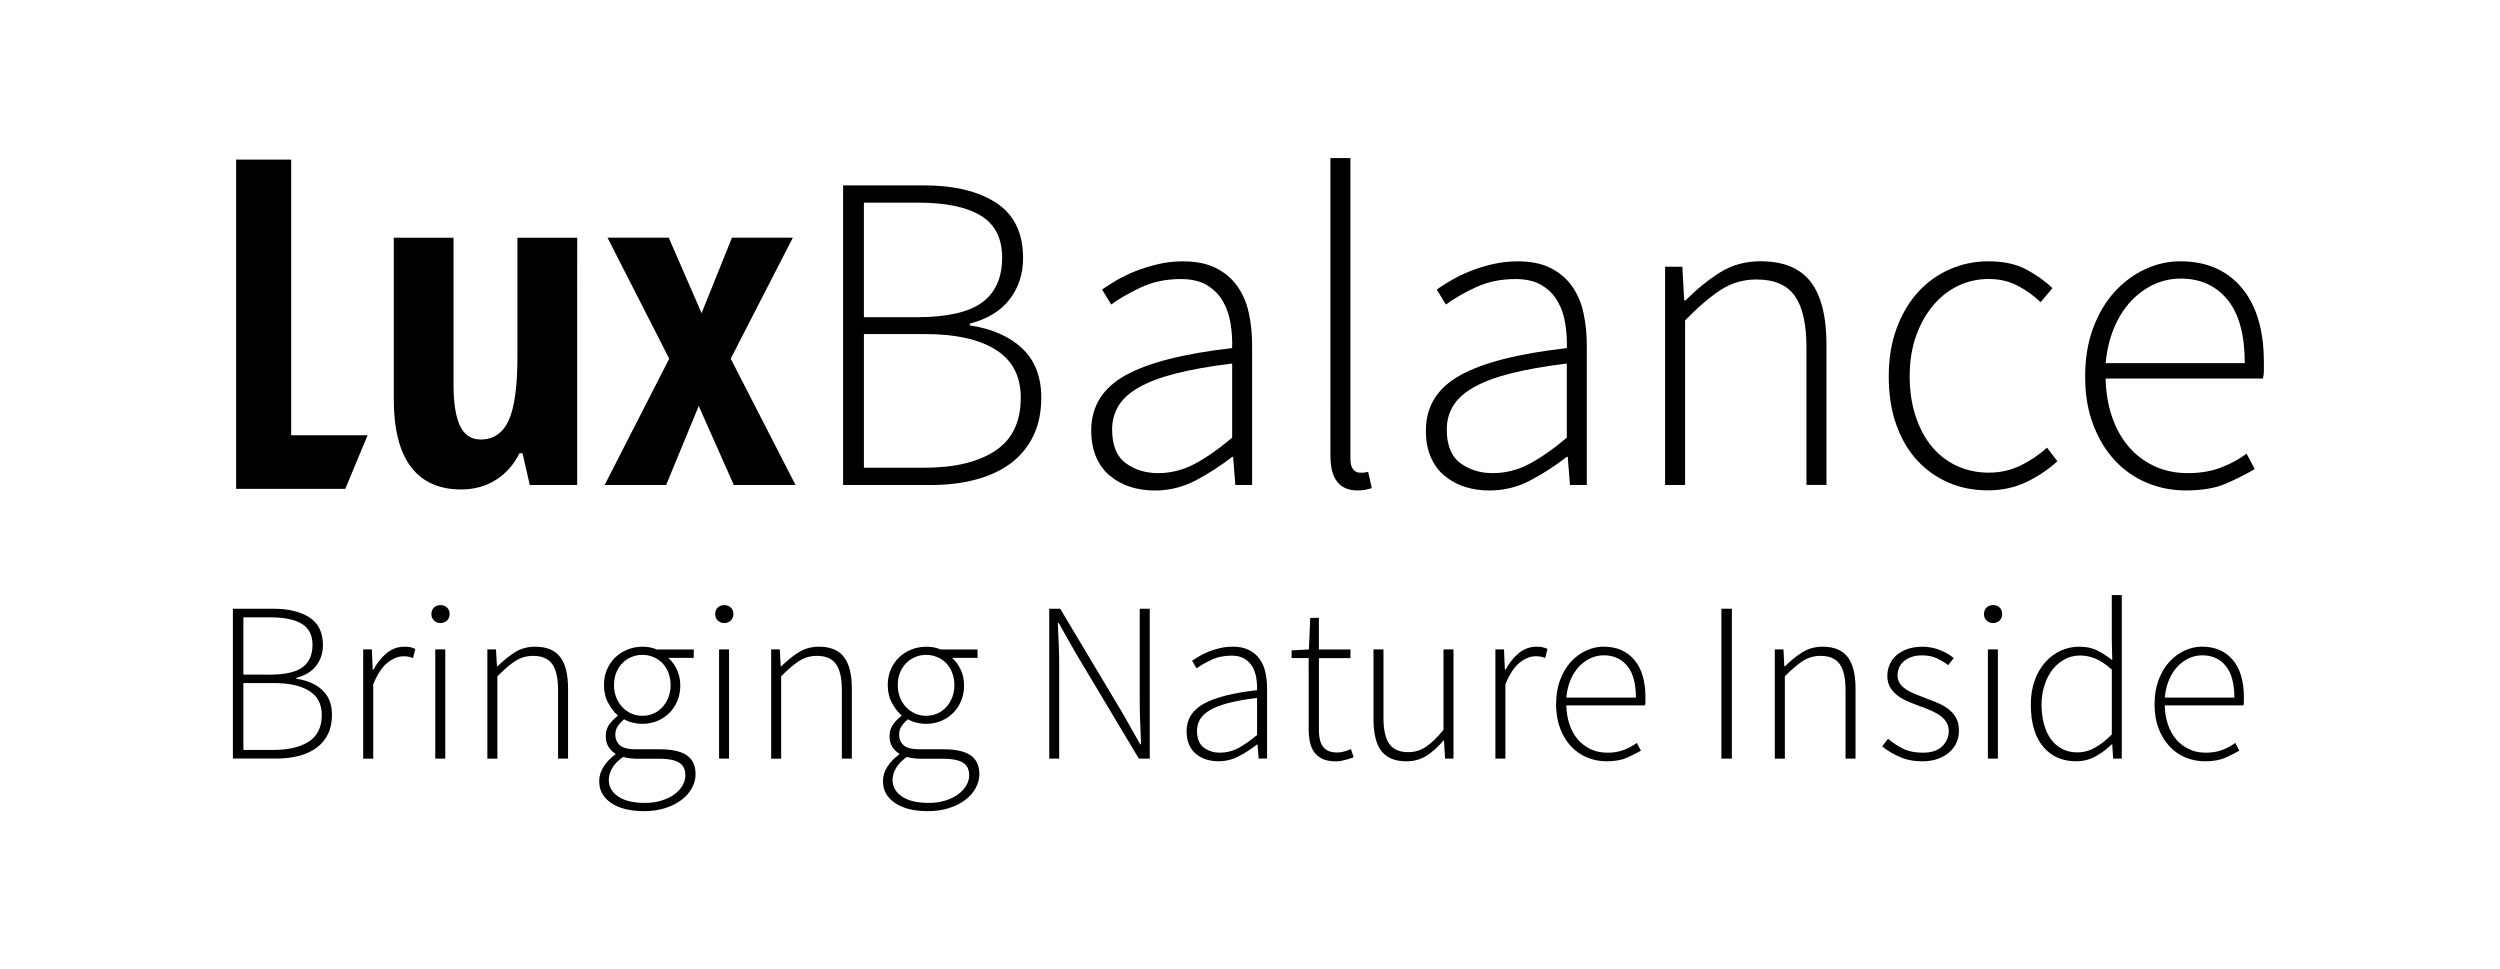 <?xml version="1.0" encoding="utf-8"?>
<!-- Generator: Adobe Illustrator 19.1.0, SVG Export Plug-In . SVG Version: 6.00 Build 0)  -->
<svg version="1.1" id="Layer_1" xmlns="http://www.w3.org/2000/svg" xmlns:xlink="http://www.w3.org/1999/xlink" x="0px" y="0px"
	 viewBox="0 0 126.038 48.861" style="enable-background:new 0 0 126.038 48.861;" xml:space="preserve">
<style type="text/css">
	.st0{fill:#115C78;}
	.st1{fill-rule:evenodd;clip-rule:evenodd;fill:#4D4D4D;}
	.st2{fill:#4D4D4D;}
	.st3{fill-rule:evenodd;clip-rule:evenodd;}
	.st4{fill:#FFFFFF;}
	.st5{fill:none;}
	.st6{fill:none;stroke:#4D4D4D;stroke-width:0.3;stroke-miterlimit:10;}
	.st7{fill:#4D4D4D;stroke:#4D4D4D;stroke-width:0.1;stroke-miterlimit:10;}
	.st8{fill:#F0047F;}
	.st9{fill:none;stroke:#4D4D4D;stroke-width:0;stroke-linecap:round;stroke-linejoin:round;}
	.st10{fill:none;stroke:#4D4D4D;stroke-width:0.25;stroke-miterlimit:10;}
	.st11{fill:none;stroke:#4D4D4D;stroke-width:0.2;stroke-miterlimit:10;}
	.st12{fill:none;stroke:#4D4D4D;stroke-width:0.8;stroke-miterlimit:10;}
	.st13{fill:#4D4D4D;stroke:#4D4D4D;stroke-width:0.3;stroke-miterlimit:10;}
	.st14{fill:none;stroke:#4D4D4D;stroke-width:0.24;stroke-miterlimit:10;}
</style>
<g>
	<g>
		<path d="M11.904,24.647v-4.15v-4.15v-4.15v-4.15h0.694h0.694h0.694h0.694v3.474v3.474v3.474v3.474h0.963h0.963h0.963h0.963
			l-0.281,0.676l-0.281,0.676l-0.281,0.676l-0.281,0.676h-1.377h-1.377h-1.377H11.904z"/>
	</g>
	<g>
		<path d="M26.71,24.451l-0.092-0.4l-0.092-0.4l-0.092-0.4l-0.092-0.4h-0.039h-0.039h-0.039h-0.039
			c-0.069,0.142-0.146,0.276-0.229,0.403c-0.084,0.127-0.175,0.246-0.273,0.357s-0.204,0.215-0.317,0.312
			c-0.113,0.096-0.233,0.185-0.361,0.267c-0.128,0.081-0.26,0.152-0.397,0.212c-0.137,0.061-0.278,0.111-0.424,0.152
			c-0.146,0.041-0.297,0.071-0.452,0.091c-0.155,0.02-0.315,0.031-0.479,0.031c-0.28,0-0.543-0.024-0.788-0.071
			c-0.246-0.048-0.475-0.119-0.686-0.214c-0.212-0.095-0.406-0.214-0.584-0.357c-0.178-0.143-0.338-0.309-0.482-0.499
			c-0.144-0.19-0.269-0.404-0.377-0.642c-0.108-0.237-0.197-0.498-0.269-0.783c-0.072-0.285-0.126-0.593-0.162-0.924
			c-0.036-0.332-0.054-0.687-0.054-1.065v-2.034v-2.034v-2.034v-2.034h0.753h0.753h0.753h0.753v1.855v1.855v1.855v1.855
			c0,0.227,0.007,0.441,0.02,0.641c0.014,0.2,0.034,0.385,0.061,0.557s0.061,0.329,0.101,0.473s0.088,0.273,0.142,0.389
			s0.116,0.217,0.187,0.303c0.071,0.087,0.15,0.159,0.238,0.217c0.088,0.058,0.184,0.101,0.288,0.13
			c0.104,0.029,0.217,0.043,0.338,0.043c0.16,0,0.31-0.02,0.448-0.06c0.139-0.04,0.267-0.1,0.384-0.181
			c0.117-0.08,0.223-0.181,0.319-0.301s0.18-0.261,0.253-0.421c0.074-0.16,0.139-0.348,0.194-0.563
			c0.055-0.215,0.102-0.457,0.138-0.727c0.037-0.27,0.065-0.567,0.083-0.891c0.018-0.324,0.028-0.676,0.028-1.054v-1.494v-1.494
			v-1.494v-1.494h0.753h0.753h0.753h0.753V15.1v3.117v3.117v3.117h-0.596h-0.596h-0.596H26.71z"/>
	</g>
	<g>
		<path d="M33.739,18.083l-0.778-1.525l-0.778-1.525l-0.778-1.525l-0.778-1.525h0.772h0.772h0.772h0.772l0.414,0.951l0.414,0.951
			l0.414,0.951l0.414,0.951l0.383-0.951l0.383-0.951l0.383-0.951l0.383-0.951h0.767h0.767h0.767h0.767l-0.783,1.525l-0.783,1.525
			l-0.783,1.525l-0.783,1.525l0.817,1.592l0.817,1.592l0.817,1.592l0.817,1.592h-0.778h-0.778h-0.778h-0.778l-0.442-0.996
			l-0.442-0.996l-0.442-0.996l-0.442-0.996l-0.411,0.996l-0.411,0.996l-0.411,0.996l-0.411,0.996h-0.775h-0.775h-0.775h-0.775
			l0.814-1.592l0.814-1.592l0.814-1.592L33.739,18.083z"/>
	</g>
	<g>
		<path d="M42.499,9.346h1.02h1.02h1.02h1.02c0.382,0,0.745,0.018,1.088,0.055c0.343,0.037,0.666,0.092,0.97,0.165
			c0.304,0.074,0.588,0.165,0.853,0.276c0.265,0.11,0.51,0.239,0.735,0.386c0.225,0.147,0.423,0.315,0.592,0.505
			c0.169,0.19,0.31,0.4,0.423,0.632c0.113,0.232,0.197,0.485,0.254,0.76c0.056,0.274,0.085,0.57,0.085,0.887
			c0,0.199-0.014,0.391-0.042,0.577c-0.028,0.186-0.07,0.365-0.127,0.538c-0.056,0.173-0.127,0.34-0.211,0.5
			s-0.183,0.314-0.296,0.461c-0.113,0.147-0.239,0.283-0.379,0.407c-0.14,0.125-0.293,0.238-0.461,0.34
			c-0.167,0.102-0.348,0.193-0.543,0.273c-0.194,0.08-0.403,0.148-0.625,0.206v0.023v0.023v0.023v0.023
			c0.279,0.042,0.543,0.098,0.793,0.167c0.249,0.069,0.484,0.152,0.704,0.249c0.22,0.097,0.425,0.207,0.615,0.33
			c0.19,0.124,0.365,0.261,0.526,0.412c0.16,0.151,0.301,0.316,0.421,0.495c0.12,0.179,0.221,0.372,0.301,0.579
			c0.08,0.207,0.14,0.428,0.181,0.664s0.06,0.485,0.06,0.748c0,0.183-0.008,0.361-0.025,0.533c-0.017,0.172-0.042,0.338-0.075,0.499
			s-0.075,0.315-0.125,0.465c-0.05,0.149-0.109,0.292-0.175,0.43s-0.141,0.269-0.221,0.395c-0.081,0.126-0.168,0.246-0.263,0.361
			s-0.196,0.223-0.304,0.327c-0.108,0.103-0.223,0.201-0.345,0.293c-0.122,0.092-0.251,0.177-0.386,0.258
			c-0.135,0.08-0.276,0.155-0.423,0.223c-0.147,0.069-0.3,0.132-0.46,0.189c-0.159,0.057-0.325,0.109-0.497,0.155
			c-0.172,0.046-0.349,0.086-0.532,0.121c-0.182,0.034-0.37,0.063-0.563,0.086c-0.193,0.023-0.391,0.04-0.595,0.051
			c-0.203,0.011-0.412,0.017-0.626,0.017h-1.094h-1.094h-1.094h-1.094v-3.776v-3.776v-3.776V9.346z M46.166,15.993
			c0.39,0,0.752-0.015,1.086-0.046c0.334-0.031,0.641-0.078,0.92-0.14s0.53-0.14,0.754-0.233c0.223-0.093,0.419-0.202,0.587-0.326
			c0.168-0.124,0.315-0.264,0.442-0.42c0.126-0.156,0.231-0.328,0.315-0.516s0.147-0.392,0.189-0.613
			c0.042-0.22,0.063-0.456,0.063-0.709c0-0.245-0.022-0.472-0.067-0.683c-0.045-0.211-0.112-0.404-0.202-0.581
			c-0.09-0.177-0.202-0.336-0.337-0.479c-0.135-0.143-0.292-0.268-0.472-0.377c-0.179-0.109-0.38-0.204-0.601-0.286
			s-0.464-0.15-0.728-0.204c-0.264-0.055-0.548-0.096-0.854-0.123s-0.632-0.041-0.98-0.041h-0.682h-0.682h-0.682h-0.682v1.444v1.444
			v1.444v1.444h0.653h0.653h0.653H46.166z M46.602,23.58c0.378,0,0.736-0.018,1.074-0.053c0.338-0.035,0.655-0.088,0.952-0.159
			s0.574-0.159,0.83-0.265c0.256-0.106,0.493-0.229,0.708-0.371c0.216-0.142,0.405-0.304,0.567-0.486
			c0.162-0.183,0.297-0.386,0.405-0.609s0.189-0.468,0.243-0.732c0.054-0.265,0.081-0.55,0.081-0.856
			c0-0.271-0.026-0.525-0.079-0.761c-0.053-0.236-0.131-0.455-0.237-0.657c-0.105-0.201-0.237-0.386-0.394-0.552
			s-0.342-0.316-0.552-0.448c-0.21-0.132-0.442-0.247-0.697-0.346c-0.255-0.099-0.532-0.181-0.832-0.247s-0.622-0.115-0.967-0.148
			c-0.345-0.033-0.712-0.049-1.102-0.049H45.84h-0.762h-0.762h-0.762v1.685v1.685v1.685v1.685h0.762h0.762h0.762H46.602z"/>
	</g>
	<g>
		<path d="M55.014,21.701c0-0.302,0.036-0.586,0.107-0.853c0.072-0.267,0.179-0.516,0.322-0.747
			c0.143-0.231,0.322-0.445,0.537-0.641s0.466-0.374,0.752-0.534c0.287-0.16,0.614-0.309,0.982-0.447
			c0.368-0.137,0.776-0.264,1.225-0.378c0.449-0.115,0.938-0.218,1.468-0.31c0.53-0.092,1.101-0.172,1.712-0.241
			c0.004-0.103,0.005-0.206,0.003-0.31s-0.005-0.207-0.012-0.311c-0.007-0.104-0.016-0.208-0.028-0.313
			c-0.012-0.105-0.026-0.209-0.044-0.315c-0.017-0.105-0.038-0.207-0.063-0.307c-0.025-0.099-0.053-0.196-0.086-0.289
			c-0.032-0.094-0.069-0.184-0.109-0.272c-0.04-0.088-0.084-0.173-0.132-0.255c-0.048-0.082-0.101-0.16-0.158-0.235
			c-0.057-0.075-0.119-0.145-0.186-0.212c-0.067-0.067-0.138-0.13-0.215-0.189c-0.076-0.059-0.158-0.115-0.243-0.166
			c-0.086-0.052-0.178-0.097-0.276-0.135c-0.098-0.039-0.202-0.071-0.312-0.096c-0.11-0.026-0.226-0.045-0.347-0.058
			c-0.122-0.013-0.249-0.019-0.383-0.019c-0.187,0-0.37,0.009-0.549,0.027c-0.179,0.018-0.353,0.045-0.523,0.082
			c-0.17,0.036-0.336,0.082-0.497,0.136c-0.161,0.054-0.319,0.118-0.471,0.19c-0.153,0.073-0.298,0.145-0.435,0.217
			c-0.137,0.072-0.267,0.143-0.39,0.214c-0.122,0.071-0.237,0.141-0.344,0.211s-0.206,0.139-0.298,0.208l-0.115-0.189l-0.115-0.189
			l-0.115-0.189l-0.115-0.189c0.05-0.034,0.102-0.07,0.157-0.106c0.055-0.036,0.112-0.074,0.173-0.112
			c0.06-0.038,0.123-0.077,0.188-0.118c0.065-0.04,0.133-0.081,0.204-0.123c0.071-0.042,0.143-0.083,0.218-0.123
			s0.151-0.079,0.229-0.118c0.078-0.038,0.159-0.076,0.241-0.112s0.166-0.072,0.252-0.106c0.086-0.034,0.174-0.068,0.264-0.1
			c0.09-0.032,0.183-0.063,0.277-0.092s0.191-0.058,0.29-0.085c0.099-0.027,0.2-0.053,0.303-0.078
			c0.103-0.025,0.207-0.046,0.312-0.065c0.105-0.019,0.211-0.034,0.318-0.046s0.215-0.022,0.324-0.028
			c0.109-0.006,0.219-0.009,0.33-0.009c0.164,0,0.322,0.007,0.473,0.021s0.295,0.035,0.433,0.062
			c0.138,0.028,0.268,0.062,0.392,0.104c0.124,0.042,0.242,0.09,0.352,0.146c0.111,0.055,0.216,0.115,0.317,0.181
			c0.1,0.065,0.195,0.136,0.285,0.211c0.09,0.075,0.174,0.156,0.254,0.241c0.079,0.086,0.153,0.176,0.222,0.272
			c0.069,0.096,0.133,0.195,0.191,0.299c0.059,0.104,0.112,0.211,0.161,0.323c0.049,0.112,0.092,0.227,0.131,0.347
			c0.039,0.12,0.072,0.244,0.1,0.371c0.029,0.128,0.054,0.259,0.076,0.392c0.022,0.133,0.04,0.269,0.054,0.408
			c0.014,0.139,0.025,0.28,0.032,0.423c0.007,0.144,0.011,0.29,0.011,0.439v1.759v1.759v1.759v1.759h-0.212h-0.212h-0.212H62.28
			l-0.028-0.355l-0.028-0.355l-0.028-0.355l-0.028-0.355h-0.012h-0.012h-0.012H62.12c-0.142,0.111-0.286,0.218-0.432,0.323
			c-0.147,0.105-0.296,0.206-0.448,0.304c-0.152,0.098-0.306,0.194-0.463,0.286s-0.317,0.181-0.479,0.267
			c-0.162,0.086-0.327,0.162-0.495,0.226c-0.168,0.065-0.338,0.118-0.51,0.161c-0.173,0.043-0.348,0.075-0.526,0.097
			s-0.359,0.032-0.542,0.032c-0.111,0-0.22-0.004-0.326-0.011s-0.212-0.019-0.315-0.034c-0.103-0.015-0.204-0.034-0.304-0.057
			c-0.099-0.023-0.197-0.05-0.292-0.081c-0.096-0.03-0.188-0.065-0.279-0.103c-0.09-0.038-0.178-0.08-0.263-0.126
			c-0.085-0.046-0.167-0.096-0.247-0.149c-0.08-0.054-0.157-0.111-0.231-0.172c-0.075-0.061-0.145-0.126-0.212-0.195
			c-0.066-0.07-0.129-0.143-0.187-0.222s-0.112-0.161-0.162-0.248c-0.05-0.087-0.096-0.178-0.138-0.274
			c-0.042-0.096-0.079-0.195-0.111-0.3c-0.032-0.104-0.058-0.213-0.079-0.325c-0.021-0.113-0.037-0.23-0.047-0.351
			C55.02,21.957,55.014,21.831,55.014,21.701z M56.068,21.655c0,0.199,0.014,0.383,0.043,0.553c0.029,0.17,0.072,0.326,0.129,0.467
			c0.057,0.141,0.129,0.268,0.215,0.381c0.086,0.113,0.186,0.211,0.3,0.295c0.115,0.084,0.235,0.157,0.36,0.22
			c0.125,0.063,0.256,0.115,0.391,0.157c0.136,0.042,0.276,0.073,0.423,0.094c0.146,0.021,0.298,0.031,0.454,0.031
			c0.161,0,0.319-0.009,0.476-0.029s0.311-0.048,0.464-0.086c0.153-0.038,0.304-0.086,0.453-0.143
			c0.149-0.057,0.296-0.124,0.441-0.2c0.145-0.077,0.294-0.162,0.445-0.256c0.152-0.094,0.307-0.196,0.466-0.307
			c0.159-0.111,0.321-0.23,0.486-0.358s0.334-0.264,0.506-0.41v-0.934v-0.934v-0.934v-0.934c-0.283,0.034-0.554,0.071-0.814,0.109
			c-0.26,0.038-0.509,0.079-0.747,0.121c-0.238,0.042-0.465,0.086-0.68,0.132c-0.215,0.046-0.42,0.094-0.613,0.143
			c-0.193,0.05-0.377,0.102-0.551,0.156c-0.174,0.054-0.339,0.111-0.495,0.17c-0.156,0.059-0.302,0.121-0.439,0.185
			c-0.137,0.064-0.265,0.13-0.383,0.199c-0.119,0.069-0.229,0.14-0.331,0.213c-0.102,0.074-0.195,0.15-0.28,0.228
			c-0.085,0.078-0.161,0.159-0.23,0.242c-0.068,0.083-0.128,0.169-0.18,0.257c-0.052,0.088-0.097,0.178-0.135,0.271
			c-0.039,0.093-0.071,0.188-0.097,0.285s-0.045,0.197-0.058,0.299S56.068,21.548,56.068,21.655z"/>
	</g>
	<g>
		<path d="M67.072,7.969h0.252h0.252h0.252h0.252v3.788v3.788v3.788v3.788c0,0.061,0.003,0.118,0.008,0.171s0.014,0.102,0.026,0.147
			s0.026,0.085,0.043,0.122c0.017,0.037,0.037,0.069,0.061,0.097c0.023,0.029,0.047,0.054,0.073,0.076
			c0.026,0.022,0.053,0.04,0.082,0.054c0.029,0.014,0.059,0.025,0.09,0.032c0.032,0.007,0.065,0.011,0.099,0.011
			c0.011,0,0.023,0,0.034,0c0.012,0,0.024,0,0.036,0s0.025,0,0.038,0s0.026,0,0.04,0c0.013,0,0.029-0.001,0.046-0.003
			c0.018-0.002,0.037-0.005,0.059-0.008c0.022-0.004,0.046-0.009,0.073-0.014s0.055-0.013,0.086-0.021l0.046,0.206l0.046,0.206
			l0.046,0.206l0.046,0.206c-0.026,0.008-0.053,0.015-0.079,0.022s-0.053,0.014-0.08,0.021c-0.027,0.007-0.053,0.013-0.08,0.02
			s-0.054,0.013-0.08,0.019c-0.027,0.006-0.055,0.01-0.086,0.015c-0.031,0.004-0.063,0.008-0.097,0.01s-0.071,0.005-0.109,0.006
			c-0.038,0.001-0.078,0.002-0.12,0.002c-0.225,0-0.423-0.036-0.592-0.109c-0.169-0.073-0.31-0.181-0.423-0.327
			c-0.113-0.145-0.197-0.327-0.254-0.545c-0.056-0.218-0.085-0.472-0.085-0.763V19.23v-3.754v-3.754V7.969z"/>
	</g>
	<g>
		<path d="M71.887,21.701c0-0.302,0.036-0.586,0.107-0.853c0.072-0.267,0.179-0.516,0.322-0.747
			c0.143-0.231,0.322-0.445,0.537-0.641s0.466-0.374,0.752-0.534s0.614-0.309,0.982-0.447c0.368-0.137,0.776-0.264,1.225-0.378
			c0.449-0.115,0.938-0.218,1.468-0.31s1.101-0.172,1.712-0.241c0.004-0.103,0.005-0.206,0.003-0.31
			c-0.001-0.104-0.005-0.207-0.012-0.311c-0.007-0.104-0.016-0.208-0.028-0.313c-0.012-0.105-0.026-0.209-0.044-0.315
			s-0.038-0.207-0.063-0.307c-0.025-0.099-0.053-0.196-0.086-0.289c-0.032-0.094-0.069-0.184-0.109-0.272
			c-0.04-0.088-0.084-0.173-0.132-0.255c-0.048-0.082-0.101-0.16-0.158-0.235c-0.057-0.075-0.119-0.145-0.186-0.212
			c-0.067-0.067-0.138-0.13-0.215-0.189c-0.076-0.059-0.158-0.115-0.243-0.166s-0.178-0.097-0.276-0.135
			c-0.098-0.039-0.202-0.071-0.312-0.096c-0.11-0.026-0.226-0.045-0.347-0.058c-0.122-0.013-0.249-0.019-0.383-0.019
			c-0.187,0-0.37,0.009-0.549,0.027c-0.179,0.018-0.353,0.045-0.523,0.082c-0.17,0.036-0.336,0.082-0.497,0.136
			c-0.161,0.054-0.319,0.118-0.471,0.19c-0.153,0.073-0.298,0.145-0.435,0.217c-0.137,0.072-0.267,0.143-0.39,0.214
			c-0.122,0.071-0.237,0.141-0.344,0.211c-0.107,0.07-0.206,0.139-0.298,0.208l-0.115-0.189l-0.115-0.189l-0.115-0.189l-0.115-0.189
			c0.05-0.034,0.102-0.07,0.157-0.106c0.055-0.036,0.112-0.074,0.173-0.112c0.06-0.038,0.123-0.077,0.188-0.118
			c0.065-0.04,0.133-0.081,0.204-0.123c0.071-0.042,0.143-0.083,0.218-0.123s0.151-0.079,0.229-0.118
			c0.078-0.038,0.159-0.076,0.241-0.112s0.166-0.072,0.252-0.106c0.086-0.034,0.174-0.068,0.264-0.1
			c0.09-0.032,0.183-0.063,0.277-0.092s0.191-0.058,0.29-0.085c0.099-0.027,0.2-0.053,0.303-0.078s0.207-0.046,0.312-0.065
			c0.105-0.019,0.211-0.034,0.318-0.046c0.107-0.012,0.215-0.022,0.324-0.028s0.219-0.009,0.33-0.009
			c0.164,0,0.322,0.007,0.473,0.021s0.295,0.035,0.433,0.062c0.138,0.028,0.268,0.062,0.392,0.104
			c0.124,0.042,0.242,0.09,0.352,0.146c0.111,0.055,0.216,0.115,0.317,0.181c0.1,0.065,0.195,0.136,0.285,0.211
			c0.09,0.075,0.174,0.156,0.254,0.241c0.079,0.086,0.153,0.176,0.222,0.272c0.069,0.096,0.133,0.195,0.191,0.299
			c0.059,0.104,0.112,0.211,0.161,0.323c0.049,0.112,0.092,0.227,0.131,0.347c0.039,0.12,0.072,0.244,0.1,0.371
			c0.029,0.128,0.054,0.259,0.076,0.392c0.022,0.133,0.04,0.269,0.054,0.408s0.025,0.28,0.032,0.423
			c0.007,0.144,0.011,0.29,0.011,0.439v1.759v1.759v1.759v1.759h-0.212h-0.212h-0.212h-0.212l-0.028-0.355l-0.028-0.355
			l-0.028-0.355l-0.028-0.355h-0.012h-0.012h-0.012h-0.012c-0.142,0.111-0.286,0.218-0.432,0.323s-0.296,0.206-0.448,0.304
			c-0.152,0.098-0.306,0.194-0.464,0.286s-0.317,0.181-0.479,0.267c-0.162,0.086-0.327,0.162-0.495,0.226
			c-0.168,0.065-0.338,0.118-0.51,0.161c-0.173,0.043-0.348,0.075-0.526,0.097s-0.359,0.032-0.542,0.032
			c-0.111,0-0.22-0.004-0.326-0.011c-0.107-0.008-0.212-0.019-0.315-0.034c-0.103-0.015-0.204-0.034-0.304-0.057
			c-0.099-0.023-0.197-0.05-0.292-0.081c-0.096-0.03-0.188-0.065-0.279-0.103s-0.178-0.08-0.263-0.126s-0.167-0.096-0.247-0.149
			c-0.08-0.054-0.157-0.111-0.231-0.172c-0.075-0.061-0.145-0.126-0.212-0.195c-0.066-0.07-0.129-0.143-0.187-0.222
			c-0.058-0.078-0.112-0.161-0.162-0.248c-0.05-0.087-0.096-0.178-0.138-0.274c-0.042-0.096-0.079-0.195-0.111-0.3
			c-0.032-0.104-0.058-0.213-0.079-0.325c-0.021-0.113-0.037-0.23-0.047-0.351S71.887,21.831,71.887,21.701z M72.94,21.655
			c0,0.199,0.014,0.383,0.043,0.553s0.072,0.326,0.129,0.467c0.057,0.141,0.129,0.268,0.215,0.381s0.186,0.211,0.3,0.295
			c0.115,0.084,0.235,0.157,0.36,0.22c0.125,0.063,0.256,0.115,0.391,0.157c0.136,0.042,0.276,0.073,0.423,0.094
			c0.146,0.021,0.298,0.031,0.454,0.031c0.161,0,0.319-0.009,0.476-0.029s0.311-0.048,0.464-0.086
			c0.153-0.038,0.304-0.086,0.453-0.143c0.149-0.057,0.296-0.124,0.441-0.2c0.145-0.077,0.294-0.162,0.445-0.256
			s0.307-0.196,0.466-0.307c0.159-0.111,0.321-0.23,0.486-0.358s0.334-0.264,0.506-0.41v-0.934v-0.934v-0.934v-0.934
			c-0.283,0.034-0.554,0.071-0.814,0.109s-0.509,0.079-0.747,0.121c-0.238,0.042-0.464,0.086-0.68,0.132
			c-0.215,0.046-0.42,0.094-0.613,0.143c-0.193,0.05-0.377,0.102-0.551,0.156s-0.339,0.111-0.495,0.17
			c-0.156,0.059-0.302,0.121-0.439,0.185c-0.137,0.064-0.265,0.13-0.383,0.199c-0.119,0.069-0.229,0.14-0.331,0.213
			c-0.102,0.074-0.195,0.15-0.28,0.228c-0.085,0.078-0.161,0.159-0.23,0.242s-0.128,0.169-0.18,0.257
			c-0.052,0.088-0.097,0.178-0.135,0.271c-0.039,0.093-0.071,0.188-0.097,0.285s-0.045,0.197-0.058,0.299
			C72.947,21.444,72.94,21.548,72.94,21.655z"/>
	</g>
	<g>
		<path d="M83.944,13.449h0.218h0.218h0.218h0.218l0.023,0.424l0.023,0.424l0.023,0.424l0.023,0.424h0.017h0.017h0.017h0.017
			c0.142-0.142,0.284-0.277,0.427-0.407c0.143-0.13,0.288-0.253,0.433-0.371c0.145-0.118,0.291-0.229,0.438-0.335
			c0.147-0.106,0.295-0.205,0.444-0.299c0.149-0.094,0.303-0.175,0.462-0.246s0.324-0.129,0.494-0.175
			c0.17-0.047,0.345-0.082,0.526-0.105c0.18-0.023,0.366-0.035,0.557-0.035c0.287,0,0.554,0.021,0.803,0.064
			c0.248,0.043,0.478,0.107,0.688,0.193c0.21,0.086,0.401,0.193,0.573,0.322c0.172,0.129,0.325,0.279,0.458,0.451
			c0.134,0.172,0.251,0.367,0.351,0.586s0.184,0.461,0.251,0.726s0.117,0.554,0.15,0.867c0.033,0.312,0.05,0.648,0.05,1.008v1.765
			v1.765v1.765v1.765h-0.252h-0.252h-0.252h-0.252v-1.73v-1.73v-1.73v-1.73c0-0.294-0.012-0.569-0.036-0.825
			c-0.024-0.256-0.061-0.492-0.109-0.709c-0.049-0.217-0.109-0.415-0.182-0.593c-0.073-0.178-0.158-0.337-0.256-0.477
			c-0.098-0.139-0.211-0.261-0.341-0.365s-0.275-0.192-0.437-0.261s-0.339-0.122-0.532-0.157c-0.193-0.035-0.403-0.052-0.628-0.052
			c-0.164,0-0.325,0.011-0.481,0.032s-0.309,0.054-0.458,0.097s-0.294,0.097-0.435,0.161c-0.141,0.065-0.279,0.14-0.413,0.226
			c-0.134,0.086-0.271,0.183-0.414,0.29s-0.289,0.225-0.44,0.354c-0.151,0.129-0.306,0.268-0.466,0.419
			c-0.159,0.15-0.323,0.311-0.491,0.483v2.075v2.075v2.075v2.075h-0.252h-0.252h-0.252h-0.252v-2.751V18.95V16.2V13.449z"/>
	</g>
	<g>
		<path d="M95.222,18.973c0-0.229,0.009-0.453,0.026-0.67s0.043-0.429,0.078-0.634c0.034-0.205,0.078-0.405,0.129-0.598
			c0.052-0.193,0.112-0.381,0.181-0.562c0.069-0.181,0.143-0.356,0.223-0.522s0.166-0.326,0.258-0.478
			c0.092-0.152,0.189-0.296,0.292-0.434s0.212-0.267,0.327-0.389c0.114-0.122,0.233-0.237,0.357-0.345
			c0.124-0.108,0.252-0.209,0.384-0.302c0.133-0.094,0.27-0.18,0.412-0.26c0.142-0.079,0.288-0.152,0.44-0.217
			c0.151-0.065,0.304-0.121,0.459-0.17c0.155-0.049,0.312-0.089,0.472-0.121c0.16-0.032,0.321-0.057,0.485-0.073
			c0.164-0.016,0.33-0.024,0.498-0.024c0.191,0,0.374,0.009,0.55,0.026c0.175,0.017,0.343,0.043,0.502,0.077
			c0.16,0.034,0.311,0.077,0.455,0.129c0.144,0.052,0.28,0.112,0.407,0.18c0.128,0.069,0.251,0.14,0.37,0.213
			c0.119,0.074,0.233,0.15,0.343,0.228c0.11,0.078,0.215,0.159,0.316,0.242c0.101,0.083,0.197,0.169,0.288,0.257l-0.149,0.177
			l-0.149,0.177l-0.149,0.177l-0.149,0.177c-0.088-0.084-0.178-0.164-0.271-0.241c-0.093-0.077-0.188-0.15-0.285-0.22
			c-0.097-0.07-0.197-0.136-0.299-0.198c-0.102-0.063-0.207-0.121-0.313-0.177c-0.107-0.056-0.218-0.104-0.331-0.146
			c-0.114-0.042-0.231-0.076-0.351-0.104c-0.12-0.028-0.244-0.048-0.371-0.062s-0.258-0.021-0.392-0.021
			c-0.141,0-0.28,0.007-0.416,0.022s-0.27,0.037-0.4,0.067c-0.131,0.03-0.259,0.067-0.385,0.111
			c-0.126,0.044-0.249,0.096-0.369,0.155s-0.237,0.125-0.35,0.196c-0.113,0.072-0.222,0.149-0.327,0.233
			c-0.105,0.084-0.206,0.174-0.304,0.271c-0.097,0.097-0.191,0.199-0.28,0.309c-0.09,0.109-0.175,0.223-0.255,0.341
			c-0.08,0.119-0.156,0.243-0.227,0.372s-0.137,0.263-0.198,0.402c-0.061,0.139-0.118,0.283-0.169,0.431
			c-0.052,0.149-0.097,0.303-0.135,0.46s-0.071,0.32-0.096,0.486c-0.026,0.166-0.045,0.337-0.058,0.512
			c-0.013,0.175-0.019,0.354-0.019,0.538c0,0.179,0.006,0.355,0.018,0.527c0.012,0.172,0.03,0.34,0.054,0.504
			s0.054,0.325,0.089,0.481s0.077,0.31,0.125,0.459c0.048,0.149,0.101,0.292,0.158,0.431c0.057,0.138,0.119,0.272,0.186,0.4
			c0.067,0.128,0.138,0.251,0.215,0.368c0.076,0.117,0.158,0.23,0.243,0.336c0.086,0.107,0.177,0.208,0.272,0.303
			s0.196,0.184,0.301,0.267s0.215,0.16,0.329,0.231s0.234,0.136,0.358,0.195c0.124,0.059,0.252,0.111,0.382,0.155
			s0.264,0.081,0.401,0.111s0.276,0.052,0.419,0.067c0.143,0.015,0.288,0.022,0.437,0.022c0.145,0,0.288-0.008,0.428-0.023
			s0.277-0.038,0.412-0.069c0.135-0.03,0.267-0.069,0.396-0.114s0.256-0.099,0.381-0.16c0.124-0.061,0.245-0.126,0.362-0.194
			s0.23-0.139,0.34-0.214c0.11-0.075,0.216-0.153,0.318-0.234c0.103-0.081,0.202-0.166,0.297-0.254l0.132,0.172l0.132,0.172
			l0.132,0.172l0.132,0.172c-0.118,0.107-0.24,0.209-0.365,0.306c-0.125,0.097-0.254,0.19-0.385,0.278
			c-0.132,0.088-0.267,0.171-0.405,0.249c-0.138,0.078-0.28,0.152-0.425,0.221c-0.145,0.069-0.294,0.129-0.447,0.18
			c-0.153,0.052-0.31,0.095-0.47,0.129c-0.16,0.034-0.325,0.06-0.493,0.077c-0.168,0.017-0.34,0.026-0.515,0.026
			c-0.18,0-0.356-0.008-0.529-0.024s-0.341-0.041-0.507-0.073c-0.165-0.032-0.327-0.073-0.485-0.122
			c-0.158-0.049-0.312-0.106-0.463-0.171c-0.151-0.065-0.297-0.137-0.439-0.216s-0.278-0.165-0.41-0.259s-0.259-0.194-0.381-0.302
			s-0.24-0.223-0.353-0.345c-0.113-0.122-0.219-0.252-0.319-0.388c-0.1-0.136-0.194-0.279-0.282-0.429
			c-0.088-0.15-0.169-0.307-0.245-0.471s-0.145-0.335-0.208-0.513c-0.063-0.177-0.118-0.361-0.166-0.552s-0.087-0.387-0.118-0.591
			s-0.055-0.413-0.071-0.629C95.23,19.425,95.222,19.203,95.222,18.973z"/>
	</g>
	<g>
		<path d="M105.124,18.973c0-0.225,0.008-0.445,0.025-0.659c0.017-0.214,0.042-0.422,0.075-0.625
			c0.033-0.203,0.075-0.399,0.125-0.59c0.05-0.191,0.109-0.376,0.175-0.556c0.067-0.179,0.139-0.352,0.218-0.518
			c0.078-0.166,0.162-0.324,0.252-0.476c0.09-0.152,0.185-0.297,0.287-0.435c0.101-0.138,0.208-0.269,0.321-0.394
			c0.113-0.124,0.229-0.241,0.35-0.35c0.12-0.11,0.245-0.212,0.373-0.308s0.26-0.184,0.396-0.265s0.275-0.155,0.419-0.222
			c0.143-0.067,0.287-0.126,0.433-0.176s0.292-0.092,0.44-0.125c0.148-0.033,0.297-0.058,0.448-0.075
			c0.151-0.017,0.302-0.025,0.455-0.025c0.329,0,0.639,0.028,0.933,0.083c0.293,0.055,0.569,0.138,0.827,0.249
			c0.258,0.111,0.498,0.249,0.72,0.415c0.222,0.166,0.427,0.36,0.614,0.581c0.187,0.222,0.351,0.466,0.491,0.734
			c0.14,0.267,0.258,0.558,0.351,0.871c0.094,0.313,0.164,0.649,0.211,1.008s0.07,0.741,0.07,1.146c0,0.034,0,0.069,0,0.103
			s0,0.069,0,0.103s0,0.069,0,0.103c0,0.034,0,0.069,0,0.103c0,0.034-0.001,0.069-0.003,0.103s-0.005,0.069-0.009,0.103
			s-0.009,0.069-0.015,0.103c-0.006,0.034-0.012,0.069-0.02,0.103h-1.983h-1.983h-1.983h-1.983c0.004,0.172,0.013,0.341,0.028,0.507
			s0.036,0.329,0.063,0.488c0.027,0.16,0.059,0.316,0.097,0.469c0.038,0.153,0.082,0.303,0.132,0.45
			c0.05,0.147,0.104,0.289,0.164,0.426c0.06,0.137,0.125,0.268,0.194,0.394c0.07,0.126,0.145,0.247,0.225,0.363
			c0.08,0.116,0.165,0.226,0.255,0.331c0.09,0.105,0.184,0.204,0.282,0.298c0.099,0.094,0.202,0.181,0.31,0.263
			c0.108,0.082,0.22,0.158,0.338,0.229c0.117,0.071,0.239,0.135,0.365,0.195c0.126,0.059,0.256,0.111,0.389,0.155
			c0.134,0.044,0.271,0.081,0.412,0.111c0.141,0.03,0.286,0.052,0.435,0.067c0.149,0.015,0.302,0.022,0.458,0.022
			c0.149,0,0.295-0.005,0.437-0.016c0.142-0.011,0.28-0.027,0.415-0.049c0.135-0.022,0.266-0.049,0.393-0.082
			s0.251-0.071,0.372-0.115c0.12-0.044,0.239-0.091,0.355-0.143s0.23-0.108,0.342-0.168c0.112-0.06,0.222-0.124,0.329-0.193
			c0.108-0.068,0.213-0.141,0.316-0.217l0.103,0.195l0.103,0.195l0.103,0.195l0.103,0.195c-0.111,0.065-0.225,0.129-0.341,0.192
			c-0.116,0.063-0.235,0.125-0.356,0.186c-0.121,0.061-0.245,0.121-0.372,0.18c-0.127,0.059-0.256,0.117-0.388,0.174
			c-0.132,0.057-0.272,0.107-0.421,0.15c-0.149,0.043-0.308,0.079-0.475,0.107s-0.343,0.05-0.528,0.065
			c-0.185,0.014-0.379,0.022-0.581,0.022c-0.176,0-0.349-0.008-0.52-0.024s-0.338-0.041-0.504-0.073
			c-0.165-0.032-0.328-0.073-0.488-0.122c-0.16-0.049-0.317-0.106-0.472-0.171c-0.155-0.065-0.304-0.137-0.449-0.217
			c-0.145-0.08-0.284-0.167-0.419-0.261c-0.135-0.095-0.264-0.196-0.389-0.306c-0.125-0.109-0.244-0.226-0.359-0.35
			c-0.114-0.124-0.223-0.255-0.326-0.393c-0.103-0.138-0.199-0.282-0.29-0.433s-0.176-0.308-0.255-0.473s-0.152-0.335-0.218-0.513
			c-0.067-0.177-0.125-0.361-0.175-0.55c-0.05-0.189-0.092-0.385-0.125-0.586c-0.033-0.201-0.059-0.409-0.075-0.622
			C105.133,19.418,105.124,19.199,105.124,18.973z M113.17,18.308c0-0.355-0.018-0.689-0.054-1s-0.091-0.6-0.163-0.866
			c-0.072-0.267-0.163-0.511-0.272-0.733c-0.109-0.222-0.236-0.422-0.381-0.599c-0.146-0.177-0.304-0.333-0.475-0.466
			c-0.171-0.133-0.355-0.244-0.552-0.333c-0.197-0.089-0.406-0.156-0.629-0.2c-0.222-0.045-0.458-0.067-0.706-0.067
			c-0.118,0-0.235,0.006-0.351,0.019c-0.116,0.013-0.23,0.031-0.342,0.056c-0.113,0.025-0.224,0.056-0.334,0.093
			c-0.11,0.037-0.218,0.081-0.326,0.13c-0.107,0.05-0.211,0.104-0.313,0.165s-0.201,0.126-0.297,0.196s-0.19,0.147-0.282,0.228
			c-0.091,0.081-0.18,0.167-0.266,0.259c-0.086,0.092-0.168,0.189-0.246,0.291c-0.078,0.102-0.153,0.209-0.223,0.32
			c-0.071,0.112-0.137,0.228-0.2,0.35c-0.063,0.122-0.122,0.249-0.177,0.381c-0.056,0.132-0.106,0.268-0.151,0.408
			c-0.045,0.14-0.086,0.284-0.121,0.432c-0.035,0.148-0.066,0.3-0.091,0.456c-0.025,0.156-0.045,0.316-0.061,0.481h1.753h1.753
			h1.753H113.17z"/>
	</g>
</g>
<g>
	<g>
		<path d="M11.742,30.689h0.51h0.51h0.51h0.51c0.191,0,0.372,0.009,0.544,0.028c0.172,0.018,0.333,0.046,0.485,0.083
			c0.152,0.037,0.294,0.083,0.426,0.138c0.132,0.055,0.255,0.12,0.368,0.193c0.113,0.074,0.211,0.158,0.296,0.253
			c0.085,0.095,0.155,0.2,0.211,0.316c0.056,0.116,0.099,0.243,0.127,0.38c0.028,0.137,0.042,0.285,0.042,0.444
			c0,0.099-0.007,0.196-0.021,0.288c-0.014,0.093-0.035,0.183-0.064,0.269c-0.028,0.087-0.064,0.17-0.106,0.25
			c-0.042,0.08-0.092,0.157-0.148,0.23c-0.056,0.074-0.12,0.141-0.19,0.204c-0.07,0.062-0.147,0.119-0.23,0.17
			c-0.084,0.051-0.174,0.097-0.271,0.136c-0.097,0.04-0.201,0.074-0.312,0.103v0.011v0.011v0.011v0.011
			c0.14,0.021,0.272,0.049,0.396,0.083c0.125,0.035,0.242,0.076,0.352,0.124c0.11,0.048,0.212,0.103,0.307,0.165
			c0.095,0.062,0.182,0.13,0.262,0.206c0.08,0.076,0.151,0.158,0.211,0.248c0.06,0.09,0.11,0.186,0.15,0.29
			c0.04,0.104,0.07,0.214,0.09,0.332c0.02,0.118,0.03,0.242,0.03,0.374c0,0.092-0.004,0.181-0.013,0.267
			c-0.008,0.086-0.021,0.169-0.038,0.25c-0.017,0.08-0.038,0.158-0.062,0.232s-0.054,0.146-0.087,0.215
			c-0.034,0.069-0.071,0.135-0.111,0.198c-0.04,0.063-0.084,0.123-0.132,0.18s-0.098,0.112-0.152,0.163
			c-0.054,0.052-0.112,0.1-0.173,0.146c-0.061,0.046-0.125,0.089-0.193,0.129c-0.067,0.04-0.138,0.077-0.211,0.112
			c-0.074,0.034-0.15,0.066-0.23,0.095c-0.08,0.029-0.163,0.055-0.249,0.078c-0.086,0.023-0.175,0.043-0.266,0.06
			c-0.091,0.017-0.185,0.032-0.281,0.043c-0.096,0.011-0.196,0.02-0.297,0.026c-0.102,0.006-0.206,0.009-0.313,0.009h-0.547h-0.547
			h-0.547h-0.547v-1.889v-1.889v-1.889V30.689z M13.576,34.013c0.195,0,0.376-0.008,0.543-0.023c0.167-0.016,0.32-0.039,0.46-0.07
			c0.139-0.031,0.265-0.07,0.377-0.116s0.21-0.101,0.294-0.163c0.084-0.062,0.158-0.132,0.221-0.21
			c0.063-0.078,0.116-0.164,0.158-0.258c0.042-0.094,0.074-0.196,0.095-0.306c0.021-0.11,0.032-0.228,0.032-0.354
			c0-0.122-0.011-0.236-0.034-0.342s-0.056-0.202-0.101-0.291s-0.101-0.168-0.168-0.24c-0.067-0.071-0.146-0.134-0.236-0.189
			c-0.09-0.054-0.19-0.102-0.301-0.143c-0.111-0.041-0.232-0.075-0.364-0.102c-0.132-0.027-0.274-0.048-0.427-0.061
			c-0.153-0.014-0.316-0.021-0.49-0.021h-0.341h-0.341h-0.341H12.27v0.722v0.722v0.722v0.722h0.327h0.327h0.327H13.576z
			 M13.794,37.807c0.189,0,0.368-0.009,0.537-0.027c0.169-0.018,0.328-0.044,0.476-0.08c0.149-0.035,0.287-0.079,0.415-0.132
			s0.246-0.115,0.354-0.185c0.108-0.071,0.202-0.152,0.283-0.243c0.081-0.091,0.148-0.193,0.202-0.305
			c0.054-0.112,0.094-0.234,0.121-0.366c0.027-0.132,0.04-0.275,0.04-0.428c0-0.136-0.013-0.262-0.04-0.381
			c-0.026-0.118-0.066-0.228-0.119-0.328c-0.053-0.101-0.118-0.193-0.197-0.276c-0.079-0.083-0.171-0.158-0.276-0.224
			c-0.105-0.066-0.221-0.124-0.348-0.173s-0.266-0.091-0.416-0.124c-0.15-0.033-0.311-0.058-0.484-0.074
			c-0.173-0.016-0.356-0.025-0.551-0.025h-0.381h-0.381h-0.381H12.27v0.843v0.843v0.843v0.843h0.381h0.381h0.381H13.794z"/>
	</g>
	<g>
		<path d="M18.31,32.741h0.109h0.109h0.109h0.109l0.011,0.255l0.011,0.255l0.011,0.255l0.011,0.255H18.8h0.009h0.009h0.009
			c0.046-0.086,0.094-0.168,0.145-0.246s0.104-0.152,0.16-0.221c0.056-0.07,0.114-0.135,0.175-0.197
			c0.061-0.062,0.124-0.119,0.19-0.173c0.066-0.053,0.134-0.1,0.204-0.14c0.07-0.04,0.142-0.073,0.216-0.1
			c0.074-0.027,0.15-0.047,0.228-0.06s0.158-0.02,0.241-0.02c0.026,0,0.052,0,0.077,0.001s0.05,0.002,0.074,0.004
			c0.024,0.002,0.047,0.004,0.07,0.007s0.044,0.006,0.066,0.01c0.021,0.004,0.042,0.009,0.063,0.015s0.043,0.013,0.065,0.02
			c0.022,0.008,0.044,0.016,0.067,0.026c0.023,0.01,0.045,0.02,0.069,0.031l-0.029,0.115l-0.029,0.115l-0.029,0.115l-0.029,0.115
			c-0.023-0.009-0.045-0.018-0.067-0.026c-0.022-0.008-0.042-0.015-0.063-0.021c-0.02-0.006-0.04-0.012-0.058-0.016
			c-0.019-0.005-0.037-0.008-0.054-0.011c-0.017-0.003-0.036-0.005-0.055-0.007c-0.02-0.002-0.04-0.004-0.062-0.005
			s-0.045-0.002-0.069-0.003c-0.024-0.001-0.049-0.001-0.076-0.001c-0.061,0-0.123,0.007-0.186,0.02s-0.127,0.033-0.191,0.059
			s-0.13,0.059-0.196,0.098c-0.066,0.039-0.133,0.085-0.201,0.138c-0.068,0.053-0.134,0.115-0.198,0.187
			c-0.064,0.072-0.127,0.153-0.188,0.245s-0.119,0.192-0.176,0.303c-0.057,0.111-0.112,0.231-0.165,0.361v0.937v0.937v0.937v0.937
			h-0.126h-0.126h-0.126H18.31v-1.376v-1.376v-1.376V32.741z"/>
	</g>
	<g>
		<path d="M22.208,31.411c-0.032,0-0.063-0.003-0.093-0.008s-0.058-0.013-0.085-0.024c-0.027-0.011-0.053-0.024-0.078-0.039
			c-0.025-0.016-0.048-0.034-0.07-0.055s-0.041-0.043-0.058-0.067c-0.017-0.024-0.03-0.049-0.042-0.076
			c-0.011-0.027-0.019-0.055-0.025-0.084c-0.006-0.03-0.008-0.061-0.008-0.093c0-0.036,0.003-0.071,0.008-0.103
			c0.006-0.032,0.014-0.063,0.025-0.091c0.011-0.028,0.025-0.054,0.042-0.078c0.017-0.024,0.036-0.046,0.058-0.066
			c0.022-0.02,0.045-0.038,0.07-0.053c0.025-0.015,0.05-0.028,0.078-0.038c0.027-0.01,0.056-0.018,0.085-0.023
			c0.03-0.005,0.061-0.008,0.093-0.008c0.032,0,0.063,0.003,0.093,0.008c0.03,0.005,0.058,0.013,0.085,0.023
			c0.027,0.01,0.053,0.023,0.078,0.038c0.025,0.015,0.048,0.033,0.07,0.053c0.022,0.02,0.041,0.042,0.058,0.066
			c0.017,0.024,0.03,0.05,0.042,0.078c0.011,0.028,0.019,0.058,0.025,0.091c0.006,0.032,0.008,0.067,0.008,0.103
			c0,0.032-0.003,0.063-0.008,0.093c-0.006,0.03-0.014,0.058-0.025,0.084c-0.011,0.027-0.025,0.052-0.042,0.076
			c-0.017,0.024-0.036,0.046-0.058,0.067s-0.045,0.039-0.07,0.055c-0.025,0.016-0.05,0.029-0.078,0.039
			c-0.027,0.011-0.056,0.018-0.085,0.024S22.24,31.411,22.208,31.411z M21.944,32.741h0.126h0.126h0.126h0.126v1.376v1.376v1.376
			v1.376h-0.126h-0.126H22.07h-0.126v-1.376v-1.376v-1.376V32.741z"/>
	</g>
	<g>
		<path d="M24.57,32.741h0.109h0.109h0.109h0.109l0.012,0.212l0.012,0.212l0.012,0.212l0.012,0.212h0.008h0.008h0.008h0.008
			c0.071-0.071,0.142-0.139,0.214-0.203c0.072-0.065,0.144-0.127,0.217-0.185s0.146-0.115,0.219-0.167
			c0.074-0.053,0.148-0.103,0.222-0.149c0.074-0.047,0.151-0.088,0.231-0.123c0.08-0.035,0.162-0.064,0.247-0.088
			c0.085-0.023,0.173-0.041,0.263-0.053c0.09-0.012,0.183-0.018,0.279-0.018c0.143,0,0.277,0.011,0.401,0.032
			c0.124,0.021,0.239,0.054,0.344,0.097s0.201,0.097,0.286,0.161c0.086,0.064,0.162,0.14,0.229,0.226
			c0.067,0.086,0.126,0.184,0.176,0.293c0.05,0.109,0.092,0.23,0.125,0.363c0.033,0.133,0.058,0.277,0.075,0.434
			c0.017,0.156,0.025,0.324,0.025,0.504v0.883v0.883v0.883v0.883h-0.126h-0.126h-0.126h-0.126v-0.865v-0.865v-0.865v-0.865
			c0-0.147-0.006-0.285-0.018-0.412c-0.012-0.128-0.03-0.246-0.055-0.355s-0.055-0.207-0.091-0.296
			c-0.037-0.089-0.079-0.169-0.128-0.238c-0.049-0.07-0.106-0.13-0.17-0.183c-0.065-0.052-0.138-0.096-0.218-0.131
			c-0.081-0.035-0.17-0.061-0.266-0.079c-0.097-0.017-0.202-0.026-0.314-0.026c-0.082,0-0.162,0.005-0.24,0.016
			s-0.155,0.027-0.229,0.048c-0.074,0.022-0.147,0.048-0.218,0.081c-0.071,0.032-0.14,0.07-0.207,0.113
			c-0.067,0.043-0.136,0.091-0.207,0.145c-0.071,0.054-0.144,0.113-0.22,0.177s-0.153,0.134-0.233,0.209
			c-0.08,0.075-0.162,0.156-0.246,0.242v1.038v1.038v1.038v1.038h-0.126h-0.126h-0.126H24.57v-1.376v-1.376v-1.376V32.741z"/>
	</g>
	<g>
		<path d="M30.209,39.367c0-0.061,0.005-0.122,0.014-0.182c0.009-0.06,0.023-0.12,0.041-0.179s0.041-0.118,0.068-0.176
			c0.027-0.058,0.059-0.116,0.096-0.173c0.036-0.057,0.075-0.113,0.118-0.168c0.043-0.054,0.089-0.108,0.139-0.159
			c0.05-0.052,0.103-0.102,0.159-0.15c0.056-0.049,0.116-0.096,0.179-0.142v-0.011v-0.011v-0.011v-0.011
			c-0.034-0.021-0.067-0.044-0.099-0.069c-0.031-0.025-0.061-0.052-0.09-0.08s-0.056-0.059-0.082-0.092
			c-0.026-0.032-0.05-0.067-0.074-0.103c-0.023-0.036-0.043-0.075-0.06-0.116s-0.032-0.083-0.043-0.128
			c-0.011-0.045-0.02-0.092-0.026-0.141c-0.006-0.049-0.009-0.1-0.009-0.154c0-0.061,0.004-0.12,0.013-0.177
			c0.009-0.057,0.021-0.111,0.039-0.163c0.017-0.052,0.039-0.102,0.064-0.15s0.056-0.093,0.09-0.136
			c0.034-0.043,0.068-0.083,0.102-0.121c0.034-0.037,0.067-0.072,0.099-0.104s0.065-0.061,0.096-0.088
			c0.032-0.026,0.063-0.05,0.093-0.071v-0.011v-0.011v-0.011v-0.011c-0.044-0.038-0.087-0.08-0.129-0.125
			c-0.042-0.045-0.082-0.093-0.122-0.145c-0.04-0.052-0.078-0.107-0.115-0.165c-0.037-0.058-0.074-0.12-0.109-0.185
			c-0.036-0.065-0.067-0.132-0.093-0.202c-0.027-0.07-0.049-0.142-0.066-0.217c-0.018-0.075-0.031-0.152-0.04-0.231
			s-0.013-0.161-0.013-0.245c0-0.071,0.003-0.14,0.009-0.207s0.015-0.134,0.028-0.199c0.012-0.065,0.028-0.128,0.046-0.19
			c0.019-0.062,0.04-0.123,0.065-0.182c0.025-0.059,0.052-0.117,0.082-0.172c0.03-0.055,0.062-0.108,0.096-0.159
			c0.034-0.051,0.071-0.1,0.11-0.147s0.081-0.092,0.125-0.135c0.044-0.043,0.09-0.084,0.138-0.122
			c0.048-0.038,0.097-0.074,0.149-0.107c0.052-0.033,0.105-0.064,0.16-0.093c0.055-0.029,0.113-0.055,0.172-0.079
			c0.059-0.024,0.119-0.045,0.18-0.063c0.061-0.018,0.123-0.033,0.186-0.045c0.063-0.012,0.127-0.021,0.192-0.027
			c0.065-0.006,0.131-0.009,0.198-0.009c0.038,0,0.076,0.001,0.112,0.002c0.036,0.002,0.072,0.004,0.106,0.007
			c0.034,0.003,0.068,0.007,0.1,0.012c0.032,0.005,0.064,0.011,0.094,0.018c0.031,0.007,0.06,0.014,0.089,0.021
			c0.028,0.007,0.055,0.015,0.081,0.023c0.026,0.008,0.05,0.017,0.074,0.026s0.046,0.018,0.067,0.028h0.467h0.467h0.467h0.467v0.106
			v0.106v0.106v0.106h-0.321h-0.321h-0.321h-0.321c0.044,0.038,0.085,0.079,0.125,0.123c0.04,0.044,0.078,0.09,0.114,0.139
			c0.036,0.049,0.071,0.101,0.103,0.156c0.033,0.055,0.063,0.112,0.092,0.172c0.029,0.06,0.054,0.122,0.075,0.186
			c0.021,0.063,0.039,0.128,0.053,0.195c0.014,0.066,0.025,0.134,0.032,0.204c0.007,0.069,0.011,0.141,0.011,0.213
			c0,0.071-0.003,0.14-0.009,0.208c-0.006,0.068-0.015,0.134-0.028,0.199s-0.028,0.128-0.046,0.191
			c-0.019,0.062-0.04,0.123-0.065,0.182c-0.025,0.059-0.052,0.116-0.081,0.172c-0.029,0.055-0.061,0.108-0.095,0.159
			c-0.034,0.051-0.07,0.1-0.108,0.147c-0.038,0.047-0.079,0.092-0.122,0.135c-0.043,0.043-0.088,0.084-0.135,0.122
			c-0.047,0.038-0.096,0.074-0.146,0.107c-0.051,0.033-0.103,0.064-0.157,0.093c-0.054,0.029-0.111,0.055-0.169,0.079
			c-0.058,0.024-0.118,0.045-0.178,0.063c-0.06,0.018-0.122,0.033-0.184,0.045c-0.063,0.012-0.126,0.021-0.191,0.027
			c-0.065,0.006-0.131,0.009-0.198,0.009c-0.038,0-0.076-0.001-0.115-0.004c-0.039-0.002-0.078-0.006-0.118-0.011
			c-0.04-0.005-0.08-0.011-0.12-0.018c-0.04-0.007-0.081-0.016-0.122-0.025s-0.081-0.02-0.12-0.032
			c-0.039-0.012-0.077-0.025-0.114-0.039c-0.037-0.014-0.072-0.03-0.107-0.047s-0.068-0.035-0.1-0.054
			c-0.031,0.025-0.06,0.05-0.089,0.077c-0.028,0.026-0.056,0.053-0.082,0.081s-0.051,0.056-0.075,0.085
			c-0.024,0.029-0.047,0.059-0.069,0.09c-0.022,0.031-0.041,0.063-0.058,0.097c-0.017,0.034-0.03,0.071-0.042,0.109
			c-0.011,0.038-0.019,0.078-0.025,0.12c-0.006,0.042-0.008,0.086-0.008,0.132c0,0.05,0.005,0.098,0.014,0.144
			s0.023,0.09,0.041,0.133c0.018,0.042,0.041,0.083,0.068,0.122c0.027,0.039,0.059,0.076,0.096,0.111
			c0.036,0.035,0.08,0.066,0.133,0.093s0.114,0.049,0.184,0.066s0.148,0.031,0.234,0.04s0.181,0.013,0.285,0.013h0.295h0.295h0.295
			h0.295c0.155,0,0.299,0.006,0.434,0.019c0.135,0.013,0.259,0.032,0.373,0.057c0.114,0.025,0.218,0.057,0.312,0.095
			s0.178,0.082,0.251,0.133c0.074,0.051,0.138,0.108,0.193,0.174c0.055,0.065,0.101,0.138,0.138,0.217
			c0.037,0.08,0.064,0.167,0.083,0.261c0.018,0.094,0.028,0.196,0.028,0.305c0,0.059-0.004,0.118-0.012,0.176
			s-0.019,0.117-0.035,0.174c-0.015,0.058-0.035,0.115-0.058,0.173c-0.023,0.057-0.05,0.114-0.08,0.171
			c-0.03,0.056-0.064,0.111-0.101,0.164c-0.037,0.053-0.077,0.104-0.121,0.154s-0.09,0.098-0.14,0.144
			c-0.05,0.046-0.103,0.091-0.16,0.134c-0.056,0.043-0.116,0.084-0.178,0.122c-0.062,0.039-0.128,0.075-0.196,0.11
			c-0.068,0.034-0.14,0.067-0.214,0.097s-0.152,0.058-0.232,0.084c-0.08,0.026-0.162,0.048-0.247,0.068
			c-0.085,0.019-0.172,0.036-0.262,0.048c-0.09,0.013-0.182,0.023-0.276,0.029c-0.095,0.006-0.191,0.01-0.291,0.01
			c-0.174,0-0.339-0.009-0.495-0.026s-0.302-0.043-0.44-0.077c-0.138-0.034-0.266-0.077-0.386-0.129
			c-0.12-0.052-0.23-0.112-0.332-0.181c-0.101-0.069-0.19-0.144-0.266-0.225c-0.076-0.081-0.139-0.168-0.19-0.26
			c-0.051-0.093-0.089-0.191-0.114-0.296C30.222,39.594,30.209,39.483,30.209,39.367z M30.692,39.321c0,0.086,0.01,0.168,0.03,0.246
			c0.02,0.078,0.049,0.152,0.089,0.221c0.04,0.07,0.089,0.135,0.148,0.197c0.059,0.062,0.129,0.119,0.208,0.173
			c0.079,0.054,0.167,0.1,0.263,0.141c0.096,0.04,0.201,0.074,0.314,0.1c0.113,0.027,0.235,0.047,0.365,0.06s0.269,0.02,0.416,0.02
			c0.076,0,0.151-0.003,0.224-0.008c0.073-0.005,0.145-0.013,0.215-0.023c0.07-0.01,0.138-0.023,0.205-0.038
			c0.067-0.015,0.131-0.033,0.195-0.053c0.063-0.02,0.123-0.042,0.181-0.065c0.058-0.023,0.114-0.048,0.167-0.074
			c0.053-0.026,0.105-0.054,0.153-0.083c0.049-0.029,0.095-0.06,0.139-0.093c0.044-0.033,0.085-0.066,0.124-0.101
			c0.039-0.035,0.075-0.07,0.109-0.107c0.034-0.037,0.065-0.075,0.094-0.114s0.055-0.079,0.079-0.12
			c0.024-0.041,0.044-0.083,0.062-0.124c0.018-0.042,0.033-0.084,0.045-0.126c0.012-0.042,0.021-0.085,0.027-0.129
			c0.006-0.043,0.009-0.087,0.009-0.131c0-0.077-0.007-0.147-0.02-0.213c-0.014-0.065-0.034-0.125-0.061-0.179
			c-0.027-0.054-0.061-0.102-0.102-0.145c-0.041-0.043-0.088-0.08-0.143-0.111c-0.054-0.032-0.115-0.059-0.181-0.083
			s-0.139-0.043-0.218-0.059c-0.079-0.016-0.164-0.028-0.255-0.036c-0.091-0.008-0.188-0.012-0.291-0.012h-0.295h-0.295h-0.295
			h-0.295c-0.015,0-0.032,0-0.052-0.001c-0.019-0.001-0.041-0.002-0.064-0.003c-0.023-0.001-0.049-0.003-0.076-0.005
			s-0.057-0.005-0.088-0.007c-0.032-0.003-0.064-0.007-0.097-0.011s-0.066-0.01-0.1-0.016c-0.034-0.006-0.069-0.013-0.104-0.021
			c-0.035-0.008-0.071-0.017-0.107-0.026c-0.063,0.044-0.122,0.088-0.176,0.134c-0.054,0.045-0.105,0.091-0.15,0.138
			c-0.046,0.047-0.087,0.094-0.124,0.143s-0.07,0.097-0.099,0.147s-0.054,0.1-0.075,0.149c-0.021,0.05-0.039,0.099-0.053,0.149
			s-0.025,0.099-0.032,0.149C30.696,39.221,30.692,39.271,30.692,39.321z M32.387,36.088c0.048,0,0.095-0.002,0.142-0.007
			c0.047-0.005,0.093-0.011,0.138-0.02c0.045-0.009,0.09-0.02,0.134-0.034s0.088-0.029,0.131-0.048
			c0.043-0.018,0.084-0.038,0.125-0.061c0.04-0.022,0.079-0.047,0.117-0.073c0.038-0.026,0.074-0.055,0.109-0.085
			s0.069-0.063,0.101-0.097c0.032-0.034,0.063-0.07,0.092-0.108c0.029-0.038,0.057-0.077,0.083-0.118
			c0.026-0.041,0.05-0.084,0.073-0.128c0.023-0.044,0.043-0.09,0.063-0.138c0.019-0.048,0.035-0.097,0.049-0.147
			s0.026-0.102,0.036-0.154c0.009-0.053,0.017-0.106,0.021-0.161c0.005-0.055,0.007-0.111,0.007-0.169
			c0-0.057-0.002-0.113-0.007-0.168s-0.012-0.109-0.021-0.161c-0.009-0.053-0.021-0.104-0.036-0.154
			c-0.014-0.05-0.031-0.099-0.049-0.147c-0.019-0.048-0.04-0.094-0.062-0.138c-0.022-0.044-0.046-0.086-0.072-0.126
			c-0.025-0.04-0.052-0.078-0.081-0.115c-0.028-0.036-0.058-0.071-0.089-0.103c-0.032-0.033-0.065-0.063-0.1-0.092
			c-0.035-0.029-0.071-0.056-0.109-0.081s-0.077-0.049-0.118-0.07c-0.041-0.022-0.083-0.042-0.127-0.06
			c-0.044-0.018-0.088-0.034-0.133-0.048s-0.09-0.025-0.136-0.034s-0.092-0.016-0.139-0.02s-0.094-0.007-0.142-0.007
			c-0.05,0-0.098,0.002-0.146,0.007c-0.048,0.005-0.095,0.011-0.141,0.02s-0.092,0.02-0.136,0.034
			c-0.045,0.014-0.088,0.029-0.131,0.048c-0.043,0.018-0.085,0.038-0.125,0.06c-0.04,0.022-0.079,0.045-0.117,0.07
			s-0.074,0.052-0.109,0.081c-0.035,0.029-0.069,0.06-0.101,0.092c-0.033,0.033-0.064,0.067-0.093,0.103
			c-0.029,0.036-0.057,0.074-0.083,0.114c-0.026,0.04-0.05,0.081-0.072,0.124s-0.043,0.088-0.062,0.135s-0.036,0.095-0.05,0.145
			c-0.014,0.05-0.026,0.101-0.036,0.154c-0.01,0.053-0.017,0.108-0.022,0.164c-0.005,0.056-0.007,0.114-0.007,0.173
			c0,0.057,0.002,0.114,0.007,0.169c0.005,0.055,0.012,0.109,0.022,0.161c0.01,0.053,0.022,0.104,0.036,0.154
			c0.014,0.05,0.031,0.099,0.05,0.147s0.04,0.094,0.063,0.138c0.023,0.044,0.047,0.087,0.074,0.128
			c0.026,0.041,0.054,0.08,0.084,0.118c0.03,0.038,0.061,0.074,0.094,0.108c0.034,0.034,0.068,0.067,0.104,0.097
			c0.036,0.03,0.073,0.059,0.111,0.085c0.038,0.026,0.078,0.051,0.118,0.073c0.041,0.022,0.083,0.043,0.126,0.061
			c0.043,0.018,0.086,0.034,0.13,0.048c0.044,0.014,0.089,0.025,0.134,0.034c0.045,0.009,0.091,0.016,0.138,0.02
			C32.293,36.086,32.34,36.088,32.387,36.088z"/>
	</g>
	<g>
		<path d="M36.515,31.411c-0.032,0-0.063-0.003-0.093-0.008c-0.03-0.005-0.058-0.013-0.085-0.024
			c-0.027-0.011-0.053-0.024-0.078-0.039c-0.025-0.016-0.048-0.034-0.07-0.055c-0.022-0.021-0.041-0.043-0.058-0.067
			c-0.017-0.024-0.03-0.049-0.042-0.076c-0.011-0.027-0.019-0.055-0.025-0.084c-0.006-0.03-0.008-0.061-0.008-0.093
			c0-0.036,0.003-0.071,0.008-0.103c0.006-0.032,0.014-0.063,0.025-0.091c0.011-0.028,0.025-0.054,0.042-0.078
			c0.017-0.024,0.036-0.046,0.058-0.066c0.022-0.02,0.045-0.038,0.07-0.053s0.05-0.028,0.078-0.038
			c0.027-0.01,0.056-0.018,0.085-0.023c0.03-0.005,0.061-0.008,0.093-0.008s0.063,0.003,0.093,0.008
			c0.03,0.005,0.058,0.013,0.085,0.023c0.027,0.01,0.053,0.023,0.078,0.038s0.048,0.033,0.07,0.053
			c0.022,0.02,0.041,0.042,0.058,0.066c0.017,0.024,0.03,0.05,0.042,0.078c0.011,0.028,0.019,0.058,0.025,0.091
			c0.006,0.032,0.008,0.067,0.008,0.103c0,0.032-0.003,0.063-0.008,0.093c-0.006,0.03-0.014,0.058-0.025,0.084
			c-0.011,0.027-0.025,0.052-0.042,0.076c-0.017,0.024-0.036,0.046-0.058,0.067c-0.022,0.021-0.045,0.039-0.07,0.055
			c-0.025,0.016-0.05,0.029-0.078,0.039c-0.027,0.011-0.056,0.018-0.085,0.024C36.578,31.408,36.547,31.411,36.515,31.411z
			 M36.251,32.741h0.126h0.126h0.126h0.126v1.376v1.376v1.376v1.376H36.63h-0.126h-0.126h-0.126v-1.376v-1.376v-1.376V32.741z"/>
	</g>
	<g>
		<path d="M38.877,32.741h0.109h0.109h0.109h0.109l0.012,0.212l0.012,0.212l0.012,0.212l0.012,0.212h0.008h0.008h0.008h0.008
			c0.071-0.071,0.142-0.139,0.214-0.203c0.072-0.065,0.144-0.127,0.217-0.185c0.073-0.059,0.146-0.115,0.219-0.167
			s0.148-0.103,0.222-0.149c0.074-0.047,0.151-0.088,0.231-0.123c0.08-0.035,0.162-0.064,0.247-0.088
			c0.085-0.023,0.173-0.041,0.263-0.053c0.09-0.012,0.183-0.018,0.279-0.018c0.143,0,0.277,0.011,0.401,0.032
			c0.124,0.021,0.239,0.054,0.344,0.097s0.201,0.097,0.286,0.161c0.086,0.064,0.162,0.14,0.229,0.226
			c0.067,0.086,0.126,0.184,0.176,0.293c0.05,0.109,0.092,0.23,0.125,0.363c0.033,0.133,0.058,0.277,0.075,0.434
			c0.017,0.156,0.025,0.324,0.025,0.504v0.883v0.883v0.883v0.883H42.82h-0.126h-0.126h-0.126v-0.865v-0.865v-0.865v-0.865
			c0-0.147-0.006-0.285-0.018-0.412c-0.012-0.128-0.03-0.246-0.055-0.355c-0.024-0.109-0.055-0.207-0.091-0.296
			s-0.079-0.169-0.128-0.238c-0.049-0.07-0.106-0.13-0.17-0.183c-0.065-0.052-0.138-0.096-0.218-0.131s-0.17-0.061-0.266-0.079
			s-0.202-0.026-0.314-0.026c-0.082,0-0.162,0.005-0.24,0.016s-0.155,0.027-0.229,0.048c-0.074,0.022-0.147,0.048-0.218,0.081
			c-0.071,0.032-0.14,0.07-0.207,0.113c-0.067,0.043-0.136,0.091-0.207,0.145s-0.144,0.113-0.22,0.177s-0.153,0.134-0.233,0.209
			c-0.08,0.075-0.162,0.156-0.246,0.242v1.038v1.038v1.038v1.038h-0.126h-0.126h-0.126h-0.126v-1.376v-1.376v-1.376V32.741z"/>
	</g>
	<g>
		<path d="M44.516,39.367c0-0.061,0.005-0.122,0.014-0.182c0.009-0.06,0.023-0.12,0.041-0.179c0.018-0.059,0.041-0.118,0.068-0.176
			c0.027-0.058,0.059-0.116,0.096-0.173c0.036-0.057,0.075-0.113,0.118-0.168c0.043-0.054,0.089-0.108,0.139-0.159
			c0.05-0.052,0.103-0.102,0.159-0.15c0.056-0.049,0.116-0.096,0.179-0.142v-0.011v-0.011v-0.011v-0.011
			c-0.034-0.021-0.067-0.044-0.099-0.069s-0.061-0.052-0.09-0.08s-0.056-0.059-0.082-0.092c-0.026-0.032-0.05-0.067-0.074-0.103
			c-0.023-0.036-0.043-0.075-0.06-0.116c-0.017-0.041-0.032-0.083-0.043-0.128c-0.011-0.045-0.02-0.092-0.026-0.141
			c-0.006-0.049-0.009-0.1-0.009-0.154c0-0.061,0.004-0.12,0.013-0.177s0.021-0.111,0.039-0.163c0.017-0.052,0.039-0.102,0.064-0.15
			c0.026-0.048,0.056-0.093,0.09-0.136c0.034-0.043,0.068-0.083,0.102-0.121s0.067-0.072,0.099-0.104s0.065-0.061,0.096-0.088
			c0.032-0.026,0.063-0.05,0.093-0.071v-0.011v-0.011v-0.011v-0.011c-0.044-0.038-0.087-0.08-0.129-0.125s-0.082-0.093-0.122-0.145
			c-0.04-0.052-0.078-0.107-0.115-0.165c-0.037-0.058-0.074-0.12-0.109-0.185c-0.036-0.065-0.067-0.132-0.093-0.202
			c-0.027-0.07-0.049-0.142-0.066-0.217c-0.018-0.075-0.031-0.152-0.04-0.231c-0.009-0.079-0.013-0.161-0.013-0.245
			c0-0.071,0.003-0.14,0.009-0.207c0.006-0.068,0.015-0.134,0.028-0.199s0.028-0.128,0.046-0.19c0.019-0.062,0.04-0.123,0.065-0.182
			c0.025-0.059,0.052-0.117,0.082-0.172c0.03-0.055,0.062-0.108,0.096-0.159c0.034-0.051,0.071-0.1,0.11-0.147
			c0.039-0.047,0.081-0.092,0.125-0.135c0.044-0.043,0.09-0.084,0.138-0.122c0.048-0.038,0.097-0.074,0.149-0.107
			s0.105-0.064,0.16-0.093c0.055-0.029,0.113-0.055,0.172-0.079c0.059-0.024,0.119-0.045,0.18-0.063
			c0.061-0.018,0.123-0.033,0.186-0.045s0.127-0.021,0.192-0.027c0.065-0.006,0.131-0.009,0.198-0.009
			c0.038,0,0.076,0.001,0.112,0.002c0.036,0.002,0.072,0.004,0.106,0.007s0.068,0.007,0.1,0.012
			c0.032,0.005,0.064,0.011,0.094,0.018c0.031,0.007,0.06,0.014,0.089,0.021c0.028,0.007,0.055,0.015,0.081,0.023
			c0.026,0.008,0.05,0.017,0.074,0.026c0.023,0.009,0.046,0.018,0.067,0.028h0.467h0.467h0.467h0.467v0.106v0.106v0.106v0.106
			h-0.321h-0.321h-0.321h-0.321c0.044,0.038,0.085,0.079,0.125,0.123c0.04,0.044,0.078,0.09,0.114,0.139
			c0.036,0.049,0.071,0.101,0.103,0.156c0.033,0.055,0.063,0.112,0.092,0.172c0.029,0.06,0.054,0.122,0.075,0.186
			c0.021,0.063,0.039,0.128,0.053,0.195s0.025,0.134,0.032,0.204c0.007,0.069,0.011,0.141,0.011,0.213
			c0,0.071-0.003,0.14-0.009,0.208c-0.006,0.068-0.015,0.134-0.028,0.199s-0.028,0.128-0.046,0.191
			c-0.019,0.062-0.04,0.123-0.065,0.182c-0.025,0.059-0.052,0.116-0.081,0.172c-0.029,0.055-0.061,0.108-0.095,0.159
			c-0.034,0.051-0.07,0.1-0.108,0.147c-0.038,0.047-0.079,0.092-0.122,0.135c-0.043,0.043-0.088,0.084-0.135,0.122
			c-0.047,0.038-0.096,0.074-0.146,0.107c-0.051,0.033-0.103,0.064-0.157,0.093s-0.111,0.055-0.169,0.079
			c-0.058,0.024-0.118,0.045-0.178,0.063c-0.06,0.018-0.122,0.033-0.184,0.045c-0.063,0.012-0.126,0.021-0.191,0.027
			c-0.065,0.006-0.131,0.009-0.198,0.009c-0.038,0-0.076-0.001-0.115-0.004c-0.039-0.002-0.078-0.006-0.118-0.011
			c-0.04-0.005-0.08-0.011-0.12-0.018s-0.081-0.016-0.122-0.025c-0.041-0.01-0.081-0.02-0.12-0.032s-0.077-0.025-0.114-0.039
			c-0.037-0.014-0.072-0.03-0.107-0.047s-0.068-0.035-0.1-0.054c-0.031,0.025-0.06,0.05-0.089,0.077
			c-0.028,0.026-0.056,0.053-0.082,0.081s-0.051,0.056-0.075,0.085c-0.024,0.029-0.047,0.059-0.069,0.09
			c-0.022,0.031-0.041,0.063-0.058,0.097c-0.017,0.034-0.03,0.071-0.042,0.109c-0.011,0.038-0.019,0.078-0.025,0.12
			c-0.006,0.042-0.008,0.086-0.008,0.132c0,0.05,0.005,0.098,0.014,0.144s0.023,0.09,0.041,0.133
			c0.018,0.042,0.041,0.083,0.068,0.122c0.027,0.039,0.059,0.076,0.096,0.111c0.036,0.035,0.08,0.066,0.133,0.093
			c0.053,0.027,0.114,0.049,0.184,0.066c0.07,0.018,0.148,0.031,0.234,0.04c0.087,0.009,0.181,0.013,0.285,0.013h0.295h0.295h0.295
			h0.295c0.155,0,0.299,0.006,0.434,0.019c0.135,0.013,0.259,0.032,0.373,0.057c0.114,0.025,0.218,0.057,0.312,0.095
			s0.178,0.082,0.251,0.133c0.074,0.051,0.138,0.108,0.193,0.174c0.055,0.065,0.101,0.138,0.138,0.217
			c0.037,0.08,0.064,0.167,0.083,0.261c0.018,0.094,0.028,0.196,0.028,0.305c0,0.059-0.004,0.118-0.012,0.176
			s-0.019,0.117-0.035,0.174c-0.015,0.058-0.035,0.115-0.058,0.173c-0.023,0.057-0.05,0.114-0.08,0.171
			c-0.03,0.056-0.064,0.111-0.101,0.164s-0.077,0.104-0.121,0.154s-0.09,0.098-0.14,0.144c-0.05,0.046-0.103,0.091-0.16,0.134
			s-0.116,0.084-0.178,0.122c-0.062,0.039-0.128,0.075-0.196,0.11c-0.068,0.034-0.14,0.067-0.214,0.097
			c-0.074,0.03-0.152,0.058-0.232,0.084c-0.08,0.026-0.162,0.048-0.247,0.068s-0.172,0.036-0.262,0.048
			c-0.09,0.013-0.182,0.023-0.276,0.029s-0.191,0.01-0.291,0.01c-0.174,0-0.339-0.009-0.495-0.026
			c-0.156-0.017-0.302-0.043-0.44-0.077c-0.138-0.034-0.266-0.077-0.386-0.129c-0.12-0.052-0.23-0.112-0.332-0.181
			c-0.101-0.069-0.19-0.144-0.266-0.225c-0.076-0.081-0.139-0.168-0.19-0.26c-0.051-0.093-0.089-0.191-0.114-0.296
			C44.529,39.594,44.516,39.483,44.516,39.367z M44.999,39.321c0,0.086,0.01,0.168,0.03,0.246c0.02,0.078,0.049,0.152,0.089,0.221
			c0.04,0.07,0.089,0.135,0.148,0.197c0.059,0.062,0.129,0.119,0.208,0.173c0.079,0.054,0.167,0.1,0.263,0.141
			c0.096,0.04,0.201,0.074,0.314,0.1c0.113,0.027,0.235,0.047,0.365,0.06s0.269,0.02,0.416,0.02c0.076,0,0.151-0.003,0.224-0.008
			c0.073-0.005,0.145-0.013,0.215-0.023c0.07-0.01,0.138-0.023,0.205-0.038c0.067-0.015,0.131-0.033,0.195-0.053
			c0.063-0.02,0.123-0.042,0.181-0.065c0.058-0.023,0.114-0.048,0.167-0.074c0.053-0.026,0.105-0.054,0.153-0.083
			c0.049-0.029,0.095-0.06,0.139-0.093c0.044-0.033,0.085-0.066,0.124-0.101s0.075-0.07,0.109-0.107
			c0.034-0.037,0.065-0.075,0.094-0.114s0.055-0.079,0.079-0.12c0.024-0.041,0.044-0.083,0.062-0.124
			c0.018-0.042,0.033-0.084,0.045-0.126c0.012-0.042,0.021-0.085,0.027-0.129s0.009-0.087,0.009-0.131
			c0-0.077-0.007-0.147-0.02-0.213c-0.014-0.065-0.034-0.125-0.061-0.179c-0.027-0.054-0.061-0.102-0.102-0.145
			c-0.041-0.043-0.088-0.08-0.143-0.111s-0.115-0.059-0.181-0.083s-0.139-0.043-0.218-0.059c-0.079-0.016-0.164-0.028-0.255-0.036
			c-0.091-0.008-0.188-0.012-0.291-0.012h-0.295h-0.295h-0.295h-0.295c-0.015,0-0.032,0-0.052-0.001
			c-0.019-0.001-0.041-0.002-0.064-0.003c-0.023-0.001-0.049-0.003-0.076-0.005s-0.057-0.005-0.088-0.007
			c-0.032-0.003-0.064-0.007-0.097-0.011c-0.033-0.005-0.066-0.01-0.1-0.016s-0.069-0.013-0.104-0.021
			c-0.035-0.008-0.071-0.017-0.107-0.026c-0.063,0.044-0.122,0.088-0.176,0.134c-0.054,0.045-0.105,0.091-0.15,0.138
			c-0.046,0.047-0.087,0.094-0.124,0.143c-0.037,0.048-0.07,0.097-0.099,0.147c-0.029,0.05-0.054,0.1-0.075,0.149
			c-0.021,0.05-0.039,0.099-0.053,0.149c-0.014,0.05-0.025,0.099-0.032,0.149S44.999,39.271,44.999,39.321z M46.694,36.088
			c0.048,0,0.095-0.002,0.142-0.007c0.047-0.005,0.093-0.011,0.138-0.02c0.045-0.009,0.09-0.02,0.134-0.034
			c0.044-0.014,0.088-0.029,0.131-0.048c0.043-0.018,0.084-0.038,0.125-0.061c0.04-0.022,0.079-0.047,0.117-0.073
			c0.038-0.026,0.074-0.055,0.109-0.085s0.069-0.063,0.101-0.097c0.032-0.034,0.063-0.07,0.092-0.108
			c0.029-0.038,0.057-0.077,0.083-0.118c0.026-0.041,0.05-0.084,0.073-0.128s0.043-0.09,0.063-0.138
			c0.019-0.048,0.035-0.097,0.049-0.147c0.014-0.05,0.026-0.102,0.036-0.154c0.009-0.053,0.017-0.106,0.021-0.161
			c0.005-0.055,0.007-0.111,0.007-0.169c0-0.057-0.002-0.113-0.007-0.168s-0.012-0.109-0.021-0.161
			c-0.009-0.053-0.021-0.104-0.036-0.154c-0.014-0.05-0.031-0.099-0.049-0.147c-0.019-0.048-0.04-0.094-0.062-0.138
			c-0.022-0.044-0.046-0.086-0.072-0.126c-0.025-0.04-0.052-0.078-0.081-0.115c-0.028-0.036-0.058-0.071-0.089-0.103
			c-0.032-0.033-0.065-0.063-0.1-0.092c-0.035-0.029-0.071-0.056-0.109-0.081c-0.038-0.025-0.077-0.049-0.118-0.07
			c-0.041-0.022-0.083-0.042-0.127-0.06s-0.088-0.034-0.133-0.048s-0.09-0.025-0.136-0.034c-0.046-0.009-0.092-0.016-0.139-0.02
			s-0.094-0.007-0.142-0.007c-0.05,0-0.098,0.002-0.146,0.007s-0.095,0.011-0.141,0.02s-0.092,0.02-0.136,0.034
			s-0.088,0.029-0.131,0.048c-0.043,0.018-0.085,0.038-0.125,0.06c-0.04,0.022-0.079,0.045-0.117,0.07
			c-0.038,0.025-0.074,0.052-0.109,0.081c-0.035,0.029-0.069,0.06-0.101,0.092c-0.033,0.033-0.064,0.067-0.093,0.103
			c-0.029,0.036-0.057,0.074-0.083,0.114c-0.026,0.04-0.05,0.081-0.072,0.124c-0.022,0.043-0.043,0.088-0.062,0.135
			s-0.036,0.095-0.05,0.145S45.3,34.15,45.29,34.203c-0.01,0.053-0.017,0.108-0.022,0.164c-0.005,0.056-0.007,0.114-0.007,0.173
			c0,0.057,0.002,0.114,0.007,0.169c0.005,0.055,0.012,0.109,0.022,0.161c0.01,0.053,0.022,0.104,0.036,0.154
			s0.031,0.099,0.05,0.147s0.04,0.094,0.063,0.138c0.023,0.044,0.047,0.087,0.074,0.128c0.026,0.041,0.054,0.08,0.084,0.118
			c0.03,0.038,0.061,0.074,0.094,0.108c0.034,0.034,0.068,0.067,0.104,0.097c0.036,0.03,0.073,0.059,0.111,0.085
			c0.038,0.026,0.078,0.051,0.118,0.073c0.041,0.022,0.083,0.043,0.126,0.061c0.043,0.018,0.086,0.034,0.13,0.048
			c0.044,0.014,0.089,0.025,0.134,0.034c0.045,0.009,0.091,0.016,0.138,0.02C46.6,36.086,46.647,36.088,46.694,36.088z"/>
	</g>
	<g>
		<path d="M52.898,30.689h0.138h0.138h0.138h0.138l0.796,1.333l0.796,1.333l0.796,1.333l0.796,1.333l0.212,0.375l0.212,0.375
			l0.212,0.375l0.212,0.375h0.011h0.011h0.011h0.011c-0.004-0.092-0.007-0.184-0.011-0.275c-0.004-0.092-0.008-0.183-0.011-0.275
			s-0.008-0.183-0.011-0.275c-0.004-0.092-0.007-0.183-0.011-0.275c-0.004-0.092-0.007-0.184-0.01-0.275s-0.005-0.184-0.007-0.275
			c-0.002-0.092-0.003-0.184-0.004-0.275s-0.001-0.184-0.001-0.275v-1.158v-1.158v-1.158v-1.158h0.126h0.126h0.126h0.126v1.889
			v1.889v1.889v1.889h-0.138H57.69h-0.138h-0.138l-0.797-1.333l-0.797-1.333l-0.797-1.333l-0.797-1.333l-0.212-0.375l-0.212-0.375
			l-0.212-0.375l-0.212-0.375h-0.012h-0.012h-0.012h-0.012c0.004,0.092,0.007,0.183,0.011,0.273c0.004,0.09,0.008,0.18,0.012,0.27
			c0.004,0.089,0.008,0.178,0.012,0.266c0.004,0.088,0.008,0.176,0.012,0.263c0.004,0.087,0.007,0.175,0.01,0.263
			c0.003,0.088,0.005,0.177,0.007,0.266s0.003,0.179,0.004,0.27c0.001,0.091,0.001,0.182,0.001,0.273v1.172v1.172v1.172v1.172
			h-0.126H53.15h-0.126h-0.126v-1.889v-1.889v-1.889V30.689z"/>
	</g>
	<g>
		<path d="M59.821,36.868c0-0.151,0.018-0.293,0.054-0.426c0.036-0.133,0.089-0.258,0.161-0.373c0.072-0.116,0.161-0.222,0.268-0.32
			s0.233-0.187,0.376-0.267c0.144-0.08,0.307-0.155,0.491-0.223s0.388-0.132,0.613-0.189s0.469-0.109,0.734-0.155
			c0.265-0.046,0.551-0.086,0.856-0.12c0.002-0.052,0.002-0.103,0.001-0.155c-0.001-0.052-0.003-0.104-0.006-0.156
			c-0.003-0.052-0.008-0.104-0.014-0.156c-0.006-0.052-0.013-0.105-0.021-0.157c-0.009-0.053-0.019-0.104-0.032-0.153
			s-0.027-0.098-0.043-0.145c-0.016-0.047-0.034-0.092-0.054-0.136c-0.02-0.044-0.042-0.087-0.066-0.128
			c-0.024-0.041-0.05-0.08-0.079-0.117c-0.029-0.037-0.06-0.073-0.093-0.106s-0.069-0.065-0.107-0.095
			c-0.038-0.03-0.079-0.057-0.121-0.083c-0.043-0.026-0.089-0.048-0.138-0.068c-0.049-0.019-0.101-0.035-0.156-0.048
			c-0.055-0.013-0.113-0.022-0.173-0.029c-0.061-0.006-0.125-0.01-0.191-0.01c-0.094,0-0.185,0.005-0.274,0.014
			c-0.089,0.009-0.177,0.023-0.262,0.041c-0.085,0.018-0.168,0.041-0.249,0.068c-0.081,0.027-0.159,0.059-0.236,0.095
			c-0.076,0.036-0.149,0.073-0.218,0.108c-0.069,0.036-0.134,0.072-0.195,0.107c-0.061,0.035-0.119,0.071-0.172,0.105
			c-0.054,0.035-0.103,0.07-0.149,0.104l-0.057-0.095l-0.057-0.095l-0.057-0.095l-0.057-0.095c0.025-0.017,0.051-0.035,0.078-0.053
			c0.027-0.018,0.056-0.037,0.086-0.056s0.061-0.039,0.094-0.059c0.033-0.02,0.066-0.041,0.102-0.062
			c0.036-0.021,0.072-0.042,0.109-0.062c0.037-0.02,0.076-0.04,0.115-0.059c0.039-0.019,0.079-0.038,0.12-0.056
			c0.041-0.018,0.083-0.036,0.126-0.053c0.043-0.017,0.087-0.034,0.133-0.05c0.045-0.016,0.091-0.031,0.139-0.046
			s0.096-0.029,0.145-0.043c0.049-0.014,0.1-0.027,0.151-0.039s0.104-0.023,0.156-0.033s0.106-0.017,0.159-0.023
			c0.054-0.006,0.108-0.011,0.162-0.014c0.055-0.003,0.11-0.005,0.165-0.005c0.082,0,0.161,0.003,0.236,0.01
			c0.075,0.007,0.147,0.017,0.216,0.031c0.069,0.014,0.134,0.031,0.196,0.052c0.062,0.021,0.121,0.045,0.177,0.073
			c0.055,0.028,0.108,0.058,0.158,0.09c0.05,0.033,0.098,0.068,0.143,0.106c0.045,0.038,0.087,0.078,0.127,0.121
			c0.04,0.043,0.077,0.088,0.111,0.136c0.034,0.048,0.066,0.098,0.096,0.149c0.029,0.052,0.056,0.106,0.08,0.161
			c0.024,0.056,0.046,0.114,0.065,0.174c0.019,0.06,0.036,0.122,0.05,0.186c0.014,0.064,0.027,0.13,0.038,0.196
			c0.011,0.067,0.02,0.135,0.027,0.204c0.007,0.069,0.013,0.14,0.016,0.212c0.004,0.072,0.005,0.145,0.005,0.22v0.88v0.88v0.88v0.88
			h-0.106h-0.106h-0.106h-0.106l-0.014-0.178l-0.014-0.178l-0.014-0.178l-0.014-0.178h-0.006h-0.006h-0.006h-0.006
			c-0.071,0.055-0.143,0.109-0.216,0.161c-0.073,0.052-0.148,0.103-0.224,0.152s-0.153,0.097-0.232,0.143
			c-0.079,0.046-0.158,0.091-0.24,0.134c-0.081,0.043-0.164,0.081-0.247,0.113c-0.084,0.032-0.169,0.059-0.255,0.081
			c-0.086,0.021-0.174,0.038-0.263,0.048c-0.089,0.011-0.18,0.016-0.272,0.016c-0.055,0-0.109-0.002-0.163-0.006
			c-0.053-0.004-0.106-0.01-0.157-0.017c-0.052-0.008-0.102-0.017-0.152-0.029c-0.05-0.012-0.099-0.025-0.147-0.04
			c-0.048-0.015-0.094-0.032-0.139-0.051c-0.045-0.019-0.089-0.04-0.132-0.063c-0.043-0.023-0.084-0.048-0.124-0.075
			c-0.04-0.027-0.079-0.055-0.116-0.086c-0.037-0.03-0.072-0.063-0.106-0.098s-0.064-0.072-0.093-0.111s-0.056-0.08-0.081-0.124
			c-0.025-0.043-0.048-0.089-0.069-0.137c-0.021-0.048-0.04-0.098-0.056-0.15c-0.016-0.052-0.029-0.106-0.039-0.163
			c-0.01-0.056-0.018-0.115-0.024-0.176S59.821,36.933,59.821,36.868z M60.348,36.844c0,0.099,0.007,0.192,0.022,0.277
			c0.014,0.085,0.036,0.163,0.065,0.234c0.029,0.071,0.065,0.134,0.107,0.191c0.043,0.056,0.093,0.106,0.15,0.148
			c0.058,0.042,0.118,0.079,0.18,0.11s0.128,0.058,0.196,0.079s0.138,0.037,0.211,0.047c0.073,0.01,0.149,0.016,0.227,0.016
			c0.08,0,0.16-0.005,0.238-0.014c0.078-0.01,0.156-0.024,0.232-0.043s0.152-0.043,0.227-0.071c0.075-0.029,0.148-0.062,0.221-0.1
			c0.072-0.038,0.147-0.081,0.222-0.128c0.076-0.047,0.154-0.098,0.233-0.153c0.079-0.055,0.16-0.115,0.243-0.179
			c0.083-0.064,0.167-0.132,0.253-0.205v-0.467v-0.467v-0.467v-0.467c-0.142,0.017-0.277,0.035-0.408,0.055s-0.255,0.039-0.374,0.06
			c-0.119,0.021-0.232,0.043-0.34,0.066c-0.108,0.023-0.21,0.047-0.307,0.072c-0.096,0.025-0.188,0.051-0.275,0.078
			c-0.087,0.027-0.17,0.056-0.248,0.085s-0.151,0.06-0.22,0.092c-0.069,0.032-0.132,0.065-0.192,0.1
			c-0.059,0.034-0.114,0.07-0.165,0.107c-0.051,0.037-0.097,0.075-0.14,0.114c-0.042,0.039-0.081,0.08-0.115,0.121
			c-0.034,0.042-0.064,0.084-0.09,0.128c-0.026,0.044-0.048,0.089-0.067,0.136s-0.036,0.094-0.049,0.143
			c-0.013,0.049-0.023,0.099-0.029,0.15C60.351,36.739,60.348,36.791,60.348,36.844z"/>
	</g>
	<g>
		<path d="M65.977,33.176h-0.215h-0.215h-0.215h-0.215v-0.097v-0.097v-0.097v-0.097l0.218-0.011l0.218-0.011l0.218-0.011
			l0.218-0.011l0.017-0.398l0.017-0.398l0.017-0.398l0.017-0.398h0.109h0.109h0.109h0.109v0.398v0.398v0.398v0.398h0.398h0.398
			h0.398h0.398v0.109v0.109v0.109v0.109h-0.398H67.29h-0.398h-0.398v0.897v0.897v0.897v0.897c0,0.044,0.001,0.087,0.002,0.129
			s0.004,0.083,0.007,0.122c0.003,0.04,0.007,0.078,0.012,0.116c0.005,0.037,0.011,0.074,0.018,0.109
			c0.006,0.035,0.014,0.07,0.023,0.102s0.02,0.065,0.032,0.095c0.012,0.03,0.025,0.06,0.04,0.088
			c0.015,0.028,0.03,0.055,0.048,0.081c0.017,0.026,0.036,0.05,0.056,0.073c0.02,0.023,0.042,0.045,0.066,0.065
			s0.049,0.039,0.075,0.056c0.027,0.017,0.055,0.033,0.084,0.047c0.03,0.014,0.061,0.027,0.096,0.038
			c0.034,0.011,0.071,0.02,0.109,0.027c0.039,0.007,0.08,0.013,0.123,0.016c0.043,0.004,0.089,0.005,0.136,0.005
			c0.027,0,0.054-0.001,0.082-0.003c0.028-0.002,0.057-0.005,0.086-0.01c0.029-0.004,0.059-0.01,0.089-0.016
			s0.061-0.014,0.093-0.023c0.032-0.009,0.062-0.018,0.092-0.027c0.03-0.009,0.059-0.019,0.087-0.029
			c0.028-0.01,0.055-0.02,0.082-0.031c0.026-0.011,0.052-0.022,0.077-0.033l0.034,0.103l0.034,0.103l0.034,0.103l0.034,0.103
			c-0.04,0.015-0.08,0.03-0.12,0.044s-0.08,0.027-0.12,0.039c-0.04,0.012-0.08,0.024-0.12,0.035c-0.04,0.011-0.08,0.021-0.121,0.031
			c-0.04,0.01-0.079,0.018-0.116,0.025c-0.037,0.007-0.073,0.013-0.107,0.018c-0.034,0.005-0.067,0.008-0.099,0.011
			s-0.062,0.004-0.091,0.004c-0.067,0-0.131-0.002-0.192-0.007c-0.061-0.005-0.119-0.012-0.175-0.022s-0.108-0.022-0.158-0.037
			c-0.05-0.015-0.097-0.032-0.141-0.052c-0.044-0.02-0.086-0.042-0.125-0.067s-0.077-0.05-0.112-0.079
			c-0.035-0.028-0.068-0.058-0.099-0.091c-0.031-0.032-0.06-0.066-0.087-0.103c-0.027-0.036-0.051-0.075-0.074-0.115
			c-0.023-0.04-0.043-0.082-0.062-0.126s-0.035-0.09-0.05-0.138c-0.015-0.048-0.027-0.097-0.038-0.149
			c-0.01-0.052-0.019-0.104-0.027-0.158c-0.008-0.054-0.014-0.109-0.019-0.166s-0.009-0.114-0.012-0.173
			c-0.003-0.059-0.004-0.119-0.004-0.18v-0.886v-0.886v-0.886V33.176z"/>
	</g>
	<g>
		<path d="M69.244,32.741h0.126h0.126h0.126h0.126v0.865v0.865v0.865v0.865c0,0.147,0.006,0.285,0.018,0.412
			c0.012,0.128,0.03,0.246,0.055,0.354s0.055,0.207,0.091,0.296s0.079,0.168,0.128,0.238c0.049,0.07,0.105,0.131,0.17,0.183
			s0.136,0.096,0.216,0.131c0.08,0.035,0.167,0.061,0.263,0.079c0.095,0.017,0.198,0.026,0.309,0.026
			c0.082,0,0.162-0.006,0.24-0.017c0.078-0.011,0.155-0.028,0.229-0.051c0.075-0.022,0.147-0.051,0.218-0.084
			s0.139-0.073,0.206-0.118c0.067-0.045,0.135-0.097,0.205-0.155s0.142-0.123,0.216-0.194c0.074-0.071,0.149-0.149,0.226-0.233
			s0.156-0.175,0.236-0.272v-1.015V34.77v-1.015v-1.015h0.126h0.126h0.126h0.126v1.376v1.376v1.376v1.376h-0.106h-0.106h-0.106
			h-0.106l-0.014-0.229l-0.014-0.229l-0.014-0.229l-0.014-0.229h-0.006h-0.006h-0.006h-0.006c-0.067,0.08-0.135,0.157-0.204,0.229
			c-0.069,0.072-0.139,0.14-0.209,0.204s-0.142,0.124-0.215,0.18c-0.073,0.056-0.146,0.108-0.221,0.155
			c-0.074,0.048-0.151,0.089-0.231,0.125c-0.08,0.036-0.162,0.066-0.247,0.089c-0.085,0.024-0.173,0.042-0.263,0.054
			c-0.09,0.012-0.183,0.018-0.279,0.018c-0.143,0-0.277-0.011-0.401-0.032c-0.124-0.021-0.239-0.054-0.344-0.097
			c-0.105-0.043-0.201-0.097-0.286-0.161s-0.162-0.14-0.229-0.226c-0.067-0.086-0.125-0.184-0.175-0.293
			c-0.05-0.109-0.092-0.23-0.125-0.363c-0.033-0.133-0.059-0.277-0.075-0.434c-0.017-0.156-0.025-0.324-0.025-0.504v-0.883v-0.883
			v-0.883V32.741z"/>
	</g>
	<g>
		<path d="M75.389,32.741h0.109h0.109h0.109h0.109l0.011,0.255l0.011,0.255l0.011,0.255l0.011,0.255h0.009h0.009h0.009h0.009
			c0.046-0.086,0.094-0.168,0.145-0.246c0.051-0.078,0.104-0.152,0.16-0.221c0.056-0.07,0.114-0.135,0.175-0.197
			c0.061-0.062,0.124-0.119,0.19-0.173c0.066-0.053,0.134-0.1,0.204-0.14c0.07-0.04,0.142-0.073,0.216-0.1s0.15-0.047,0.228-0.06
			c0.078-0.013,0.158-0.02,0.241-0.02c0.026,0,0.052,0,0.077,0.001s0.05,0.002,0.074,0.004c0.024,0.002,0.047,0.004,0.07,0.007
			c0.023,0.003,0.044,0.006,0.066,0.01c0.021,0.004,0.042,0.009,0.063,0.015c0.021,0.006,0.043,0.013,0.065,0.02
			c0.022,0.008,0.044,0.016,0.067,0.026c0.023,0.01,0.045,0.02,0.069,0.031l-0.029,0.115l-0.029,0.115l-0.029,0.115L77.9,33.176
			c-0.023-0.009-0.045-0.018-0.067-0.026s-0.042-0.015-0.063-0.021c-0.02-0.006-0.04-0.012-0.058-0.016
			c-0.019-0.005-0.037-0.008-0.054-0.011c-0.017-0.003-0.036-0.005-0.055-0.007c-0.02-0.002-0.04-0.004-0.062-0.005
			s-0.045-0.002-0.069-0.003c-0.024-0.001-0.049-0.001-0.076-0.001c-0.061,0-0.123,0.007-0.186,0.02
			c-0.063,0.013-0.127,0.033-0.191,0.059c-0.065,0.026-0.13,0.059-0.196,0.098c-0.066,0.039-0.133,0.085-0.201,0.138
			c-0.068,0.053-0.134,0.115-0.198,0.187c-0.064,0.072-0.127,0.153-0.188,0.245c-0.061,0.091-0.119,0.192-0.176,0.303
			c-0.057,0.111-0.112,0.231-0.165,0.361v0.937v0.937v0.937v0.937h-0.126h-0.126h-0.126h-0.126v-1.376v-1.376v-1.376V32.741z"/>
	</g>
	<g>
		<path d="M78.45,35.503c0-0.113,0.004-0.223,0.013-0.33c0.008-0.107,0.021-0.211,0.038-0.313c0.017-0.101,0.038-0.2,0.062-0.295
			c0.025-0.096,0.054-0.188,0.087-0.278c0.034-0.09,0.07-0.176,0.109-0.259s0.081-0.162,0.126-0.238
			c0.045-0.076,0.093-0.148,0.143-0.218c0.051-0.069,0.104-0.135,0.16-0.197c0.056-0.062,0.115-0.12,0.175-0.175
			c0.06-0.055,0.122-0.106,0.186-0.154s0.13-0.092,0.198-0.132s0.138-0.078,0.21-0.111c0.072-0.034,0.144-0.063,0.217-0.088
			c0.073-0.025,0.146-0.046,0.22-0.063c0.074-0.017,0.149-0.029,0.224-0.038s0.151-0.012,0.227-0.012
			c0.164,0,0.32,0.014,0.467,0.042c0.147,0.028,0.285,0.069,0.414,0.125s0.249,0.125,0.361,0.208
			c0.111,0.083,0.214,0.18,0.307,0.291c0.094,0.111,0.175,0.233,0.246,0.367c0.07,0.134,0.129,0.279,0.175,0.436
			c0.047,0.157,0.082,0.325,0.105,0.504c0.023,0.18,0.035,0.371,0.035,0.573c0,0.017,0,0.034,0,0.052s0,0.034,0,0.052
			c0,0.017,0,0.034,0,0.052s0,0.034,0,0.052c0,0.017-0.001,0.034-0.001,0.052c-0.001,0.017-0.002,0.034-0.004,0.052
			s-0.004,0.034-0.007,0.052c-0.003,0.017-0.006,0.034-0.01,0.052h-0.992H80.95h-0.992h-0.992c0.002,0.086,0.006,0.17,0.014,0.253
			c0.008,0.083,0.018,0.164,0.031,0.244c0.013,0.08,0.03,0.158,0.049,0.235c0.019,0.077,0.041,0.152,0.066,0.225
			c0.025,0.074,0.052,0.145,0.082,0.213c0.03,0.068,0.062,0.134,0.097,0.197c0.035,0.063,0.072,0.124,0.112,0.181
			s0.083,0.113,0.128,0.166c0.045,0.053,0.092,0.102,0.141,0.149s0.101,0.091,0.155,0.132c0.054,0.041,0.11,0.079,0.169,0.114
			c0.059,0.035,0.119,0.068,0.183,0.097c0.063,0.03,0.128,0.055,0.194,0.078c0.067,0.022,0.135,0.041,0.206,0.055
			s0.143,0.026,0.218,0.033s0.151,0.011,0.229,0.011c0.074,0,0.147-0.003,0.218-0.008c0.071-0.005,0.14-0.014,0.207-0.025
			c0.067-0.011,0.133-0.025,0.197-0.041c0.064-0.016,0.126-0.036,0.186-0.058c0.06-0.022,0.12-0.046,0.178-0.072
			s0.115-0.054,0.171-0.084c0.056-0.03,0.111-0.062,0.165-0.096c0.054-0.034,0.106-0.07,0.158-0.109l0.052,0.097l0.052,0.097
			l0.052,0.097l0.052,0.097c-0.056,0.033-0.112,0.065-0.171,0.096s-0.118,0.063-0.178,0.093s-0.123,0.061-0.186,0.09
			s-0.128,0.059-0.194,0.087c-0.066,0.029-0.136,0.054-0.21,0.075s-0.154,0.039-0.237,0.054c-0.084,0.014-0.172,0.025-0.264,0.032
			c-0.093,0.007-0.19,0.011-0.291,0.011c-0.088,0-0.175-0.004-0.26-0.012c-0.085-0.008-0.169-0.02-0.252-0.037
			c-0.083-0.016-0.164-0.037-0.244-0.061c-0.08-0.024-0.159-0.053-0.236-0.085c-0.077-0.032-0.152-0.069-0.224-0.108
			c-0.072-0.04-0.142-0.083-0.21-0.131c-0.067-0.047-0.132-0.098-0.195-0.153c-0.062-0.055-0.122-0.113-0.179-0.175
			c-0.057-0.062-0.111-0.128-0.163-0.196s-0.1-0.141-0.145-0.216s-0.088-0.154-0.128-0.236c-0.04-0.082-0.076-0.168-0.11-0.257
			c-0.033-0.089-0.062-0.181-0.087-0.275s-0.046-0.193-0.062-0.293s-0.029-0.205-0.038-0.311
			C78.454,35.726,78.45,35.616,78.45,35.503z M82.474,35.171c0-0.178-0.009-0.344-0.027-0.5c-0.018-0.156-0.045-0.3-0.082-0.433
			c-0.036-0.133-0.082-0.255-0.136-0.367s-0.118-0.211-0.19-0.3c-0.073-0.089-0.152-0.166-0.238-0.233s-0.178-0.122-0.276-0.167
			c-0.098-0.044-0.203-0.078-0.315-0.1c-0.111-0.022-0.229-0.033-0.354-0.033c-0.059,0-0.118,0.003-0.175,0.009
			s-0.115,0.016-0.171,0.028c-0.056,0.012-0.112,0.028-0.167,0.047s-0.109,0.04-0.163,0.065c-0.053,0.025-0.105,0.052-0.156,0.082
			c-0.051,0.03-0.1,0.063-0.149,0.098c-0.048,0.035-0.095,0.073-0.141,0.114s-0.09,0.084-0.133,0.13
			c-0.043,0.046-0.084,0.094-0.123,0.145c-0.039,0.051-0.076,0.104-0.112,0.16c-0.035,0.056-0.069,0.114-0.1,0.175
			c-0.032,0.061-0.061,0.124-0.089,0.19s-0.053,0.134-0.075,0.204c-0.023,0.07-0.043,0.142-0.06,0.216
			c-0.018,0.074-0.033,0.15-0.045,0.228c-0.013,0.078-0.023,0.158-0.03,0.24h0.877h0.877h0.877H82.474z"/>
	</g>
	<g>
		<path d="M86.784,30.689h0.132h0.132h0.132h0.132v1.889v1.889v1.889v1.889H87.18h-0.132h-0.132h-0.132v-1.889v-1.889v-1.889V30.689
			z"/>
	</g>
	<g>
		<path d="M89.477,32.741h0.109h0.109h0.109h0.109l0.011,0.212l0.011,0.212l0.011,0.212l0.011,0.212h0.009h0.009h0.009h0.009
			c0.071-0.071,0.142-0.139,0.214-0.203c0.072-0.065,0.144-0.127,0.216-0.185c0.073-0.059,0.146-0.115,0.219-0.167
			s0.148-0.103,0.223-0.149c0.074-0.047,0.151-0.088,0.231-0.123c0.08-0.035,0.162-0.064,0.247-0.088
			c0.085-0.023,0.172-0.041,0.263-0.053c0.09-0.012,0.183-0.018,0.279-0.018c0.144,0,0.277,0.011,0.402,0.032
			c0.124,0.021,0.239,0.054,0.344,0.097c0.105,0.043,0.201,0.097,0.287,0.161c0.086,0.064,0.162,0.14,0.229,0.226
			c0.067,0.086,0.125,0.184,0.175,0.293c0.05,0.109,0.092,0.23,0.125,0.363c0.033,0.133,0.059,0.277,0.075,0.434
			c0.017,0.156,0.025,0.324,0.025,0.504v0.883v0.883v0.883v0.883h-0.126h-0.126h-0.126h-0.126v-0.865v-0.865v-0.865v-0.865
			c0-0.147-0.006-0.285-0.018-0.412c-0.012-0.128-0.03-0.246-0.054-0.355s-0.054-0.207-0.091-0.296
			c-0.036-0.089-0.079-0.169-0.128-0.238c-0.049-0.07-0.106-0.13-0.17-0.183c-0.065-0.052-0.138-0.096-0.218-0.131
			s-0.17-0.061-0.266-0.079s-0.202-0.026-0.314-0.026c-0.082,0-0.163,0.005-0.241,0.016c-0.078,0.011-0.155,0.027-0.229,0.048
			c-0.074,0.022-0.147,0.048-0.218,0.081c-0.071,0.032-0.139,0.07-0.206,0.113c-0.067,0.043-0.136,0.091-0.207,0.145
			s-0.144,0.113-0.22,0.177c-0.075,0.064-0.153,0.134-0.233,0.209c-0.08,0.075-0.162,0.156-0.246,0.242v1.038v1.038v1.038v1.038
			h-0.126H89.73h-0.126h-0.126v-1.376v-1.376v-1.376V32.741z"/>
	</g>
	<g>
		<path d="M95.187,37.246c0.059,0.05,0.119,0.097,0.18,0.143c0.061,0.046,0.123,0.089,0.186,0.131
			c0.063,0.042,0.127,0.081,0.192,0.119c0.065,0.037,0.131,0.073,0.198,0.106c0.067,0.034,0.138,0.063,0.213,0.088
			c0.075,0.025,0.154,0.046,0.237,0.063c0.083,0.017,0.17,0.029,0.262,0.038c0.091,0.008,0.187,0.012,0.286,0.012
			c0.109,0,0.211-0.007,0.306-0.02c0.095-0.014,0.184-0.034,0.265-0.061s0.157-0.061,0.225-0.102
			c0.068-0.041,0.13-0.088,0.184-0.143c0.054-0.055,0.102-0.111,0.143-0.17c0.041-0.059,0.075-0.12,0.102-0.184
			c0.027-0.064,0.048-0.129,0.061-0.197s0.02-0.139,0.02-0.211c0-0.042-0.003-0.083-0.007-0.122
			c-0.005-0.04-0.012-0.078-0.022-0.115c-0.01-0.037-0.022-0.073-0.037-0.108c-0.015-0.035-0.032-0.069-0.052-0.101
			c-0.02-0.032-0.042-0.064-0.065-0.094s-0.048-0.059-0.074-0.087c-0.026-0.028-0.054-0.054-0.084-0.08
			c-0.029-0.025-0.061-0.05-0.093-0.073c-0.032-0.023-0.066-0.045-0.1-0.066s-0.069-0.042-0.105-0.062s-0.072-0.039-0.11-0.058
			c-0.037-0.019-0.076-0.037-0.115-0.054c-0.039-0.017-0.078-0.034-0.118-0.051c-0.039-0.017-0.079-0.033-0.119-0.049
			c-0.04-0.016-0.08-0.032-0.12-0.048c-0.04-0.016-0.08-0.031-0.121-0.046c-0.052-0.019-0.103-0.039-0.155-0.058
			c-0.052-0.02-0.104-0.039-0.156-0.059c-0.052-0.02-0.104-0.04-0.156-0.061c-0.052-0.021-0.104-0.041-0.157-0.062
			c-0.053-0.021-0.104-0.043-0.154-0.066c-0.05-0.023-0.099-0.047-0.146-0.073c-0.047-0.025-0.093-0.052-0.138-0.079
			c-0.045-0.027-0.088-0.056-0.13-0.086c-0.042-0.03-0.082-0.061-0.12-0.093c-0.038-0.032-0.074-0.066-0.108-0.102
			c-0.034-0.035-0.066-0.072-0.096-0.111c-0.03-0.038-0.058-0.078-0.084-0.119c-0.026-0.041-0.048-0.084-0.067-0.13
			s-0.036-0.093-0.049-0.144c-0.013-0.05-0.023-0.103-0.029-0.157c-0.007-0.055-0.01-0.112-0.01-0.171
			c0-0.05,0.002-0.099,0.007-0.147s0.012-0.096,0.022-0.144s0.022-0.094,0.036-0.14c0.014-0.046,0.031-0.092,0.05-0.137
			c0.019-0.045,0.041-0.088,0.065-0.13s0.05-0.083,0.079-0.122c0.029-0.039,0.06-0.077,0.093-0.113s0.069-0.071,0.107-0.105
			c0.038-0.033,0.079-0.065,0.121-0.095c0.042-0.03,0.087-0.058,0.133-0.084c0.046-0.026,0.095-0.051,0.145-0.073
			c0.05-0.023,0.103-0.044,0.157-0.063c0.054-0.019,0.111-0.036,0.17-0.05s0.12-0.026,0.184-0.036
			c0.064-0.01,0.129-0.017,0.198-0.022c0.068-0.005,0.139-0.007,0.211-0.007c0.072,0,0.144,0.003,0.216,0.01
			c0.072,0.007,0.143,0.017,0.214,0.03c0.071,0.013,0.142,0.03,0.213,0.05c0.071,0.02,0.141,0.043,0.211,0.07
			c0.07,0.027,0.137,0.055,0.201,0.086s0.127,0.063,0.186,0.097c0.06,0.034,0.117,0.071,0.172,0.109
			c0.055,0.038,0.107,0.078,0.157,0.12l-0.069,0.089l-0.069,0.089l-0.069,0.089l-0.069,0.089c-0.046-0.034-0.093-0.067-0.14-0.099
			s-0.095-0.062-0.144-0.091c-0.049-0.029-0.098-0.057-0.148-0.083c-0.05-0.026-0.101-0.052-0.153-0.075
			c-0.052-0.024-0.106-0.045-0.162-0.063c-0.056-0.018-0.115-0.033-0.176-0.045c-0.061-0.012-0.125-0.021-0.191-0.027
			s-0.134-0.009-0.205-0.009c-0.054,0-0.105,0.002-0.155,0.005c-0.05,0.004-0.097,0.009-0.143,0.016
			c-0.046,0.007-0.09,0.016-0.132,0.027s-0.082,0.023-0.121,0.038c-0.038,0.014-0.075,0.03-0.11,0.046
			c-0.035,0.017-0.068,0.034-0.1,0.053c-0.032,0.019-0.062,0.038-0.091,0.059c-0.029,0.021-0.056,0.043-0.082,0.066
			c-0.026,0.023-0.05,0.047-0.073,0.071c-0.022,0.025-0.043,0.051-0.062,0.077c-0.019,0.027-0.036,0.054-0.052,0.083
			s-0.03,0.058-0.042,0.089c-0.012,0.031-0.023,0.061-0.033,0.092s-0.017,0.061-0.024,0.092c-0.006,0.031-0.011,0.061-0.014,0.092
			s-0.005,0.061-0.005,0.092c0,0.04,0.002,0.078,0.007,0.115c0.005,0.037,0.011,0.072,0.021,0.106
			c0.009,0.034,0.02,0.066,0.034,0.097c0.014,0.031,0.029,0.06,0.047,0.088c0.018,0.028,0.038,0.054,0.059,0.08
			s0.044,0.051,0.068,0.075c0.024,0.024,0.05,0.048,0.078,0.071c0.027,0.023,0.057,0.045,0.087,0.066
			c0.03,0.021,0.062,0.041,0.095,0.061c0.033,0.02,0.067,0.039,0.102,0.058c0.035,0.019,0.071,0.037,0.108,0.054
			c0.037,0.017,0.075,0.034,0.115,0.051c0.039,0.016,0.078,0.032,0.117,0.048s0.079,0.032,0.119,0.048
			c0.04,0.016,0.08,0.031,0.119,0.047c0.04,0.015,0.08,0.031,0.12,0.046c0.054,0.021,0.107,0.042,0.161,0.063
			s0.107,0.042,0.161,0.063s0.107,0.042,0.16,0.063s0.107,0.042,0.16,0.063c0.054,0.021,0.106,0.043,0.157,0.067
			c0.051,0.023,0.101,0.048,0.149,0.074c0.048,0.026,0.095,0.053,0.141,0.081c0.046,0.028,0.09,0.058,0.133,0.088
			c0.043,0.031,0.084,0.063,0.123,0.097s0.076,0.07,0.111,0.108c0.035,0.038,0.068,0.077,0.099,0.119
			c0.031,0.041,0.06,0.084,0.086,0.129c0.027,0.045,0.05,0.093,0.07,0.143c0.02,0.05,0.037,0.104,0.05,0.159
			c0.013,0.056,0.023,0.114,0.03,0.176s0.01,0.126,0.01,0.193c0,0.052-0.002,0.103-0.007,0.153c-0.005,0.05-0.012,0.1-0.022,0.149
			c-0.01,0.049-0.022,0.098-0.037,0.146c-0.015,0.048-0.032,0.095-0.052,0.142c-0.02,0.047-0.042,0.092-0.067,0.136
			c-0.025,0.044-0.053,0.086-0.083,0.128c-0.03,0.041-0.063,0.081-0.098,0.119s-0.073,0.075-0.113,0.11
			c-0.04,0.035-0.082,0.069-0.127,0.101c-0.044,0.032-0.091,0.062-0.14,0.09s-0.1,0.055-0.152,0.079
			c-0.053,0.025-0.108,0.047-0.165,0.068c-0.058,0.021-0.117,0.039-0.179,0.055s-0.125,0.029-0.191,0.039
			c-0.066,0.011-0.134,0.018-0.204,0.024c-0.07,0.005-0.143,0.008-0.217,0.008c-0.103,0-0.204-0.005-0.303-0.014
			c-0.099-0.009-0.195-0.023-0.29-0.042c-0.094-0.019-0.187-0.042-0.277-0.07c-0.09-0.028-0.178-0.061-0.264-0.098
			c-0.086-0.037-0.169-0.076-0.249-0.117c-0.08-0.041-0.156-0.083-0.23-0.128c-0.074-0.044-0.144-0.091-0.211-0.139
			c-0.067-0.048-0.132-0.098-0.193-0.149l0.074-0.095l0.074-0.095l0.074-0.095L95.187,37.246z"/>
	</g>
	<g>
		<path d="M100.483,31.411c-0.033,0-0.064-0.003-0.094-0.008c-0.03-0.005-0.059-0.013-0.086-0.024
			c-0.027-0.011-0.053-0.024-0.078-0.039c-0.025-0.016-0.048-0.034-0.07-0.055c-0.022-0.021-0.041-0.043-0.058-0.067
			c-0.016-0.024-0.03-0.049-0.041-0.076c-0.011-0.027-0.019-0.055-0.024-0.084c-0.005-0.03-0.008-0.061-0.008-0.093
			c0-0.036,0.003-0.071,0.008-0.103c0.005-0.032,0.014-0.063,0.024-0.091c0.011-0.028,0.025-0.054,0.041-0.078
			c0.016-0.024,0.036-0.046,0.058-0.066c0.022-0.02,0.045-0.038,0.07-0.053s0.051-0.028,0.078-0.038
			c0.027-0.01,0.056-0.018,0.086-0.023c0.03-0.005,0.061-0.008,0.094-0.008c0.032,0,0.063,0.003,0.093,0.008
			c0.03,0.005,0.058,0.013,0.085,0.023c0.027,0.01,0.053,0.023,0.078,0.038s0.048,0.033,0.07,0.053
			c0.022,0.02,0.041,0.042,0.058,0.066c0.016,0.024,0.03,0.05,0.041,0.078c0.011,0.028,0.019,0.058,0.024,0.091
			c0.005,0.032,0.008,0.067,0.008,0.103c0,0.032-0.003,0.063-0.008,0.093c-0.005,0.03-0.014,0.058-0.024,0.084
			c-0.011,0.027-0.025,0.052-0.041,0.076c-0.016,0.024-0.036,0.046-0.058,0.067s-0.045,0.039-0.07,0.055
			c-0.025,0.016-0.05,0.029-0.078,0.039c-0.027,0.011-0.056,0.018-0.085,0.024S100.516,31.411,100.483,31.411z M100.219,32.741
			h0.126h0.126h0.126h0.126v1.376v1.376v1.376v1.376h-0.126h-0.126h-0.126h-0.126v-1.376v-1.376v-1.376V32.741z"/>
	</g>
	<g>
		<path d="M102.385,35.503c0-0.111,0.004-0.219,0.012-0.324s0.02-0.209,0.037-0.309c0.016-0.1,0.037-0.198,0.061-0.293
			c0.024-0.095,0.053-0.188,0.085-0.278c0.033-0.09,0.068-0.176,0.107-0.259c0.039-0.083,0.08-0.163,0.125-0.239
			c0.044-0.076,0.092-0.149,0.142-0.219c0.05-0.07,0.104-0.136,0.16-0.199c0.056-0.063,0.115-0.123,0.175-0.178
			c0.061-0.056,0.123-0.108,0.188-0.156s0.132-0.093,0.201-0.134c0.069-0.041,0.141-0.078,0.214-0.111
			c0.074-0.034,0.148-0.063,0.224-0.088c0.076-0.025,0.153-0.046,0.23-0.063c0.078-0.017,0.157-0.029,0.237-0.038
			c0.08-0.008,0.161-0.012,0.243-0.012c0.084,0,0.165,0.004,0.244,0.011c0.079,0.007,0.154,0.018,0.228,0.033
			c0.073,0.015,0.144,0.033,0.211,0.055s0.133,0.048,0.195,0.078c0.062,0.03,0.125,0.062,0.189,0.098
			c0.064,0.036,0.128,0.074,0.194,0.116c0.065,0.042,0.132,0.086,0.199,0.134c0.067,0.048,0.135,0.098,0.204,0.152l-0.006-0.252
			l-0.006-0.252l-0.006-0.252l-0.006-0.252v-0.568v-0.568v-0.568V30h0.126h0.126h0.126h0.126v2.061v2.061v2.061v2.061h-0.109h-0.109
			h-0.109h-0.109l-0.011-0.178l-0.011-0.178l-0.011-0.178l-0.011-0.178h-0.009h-0.009h-0.009h-0.009
			c-0.056,0.055-0.114,0.109-0.174,0.161c-0.06,0.052-0.123,0.103-0.189,0.152s-0.133,0.097-0.204,0.143
			c-0.07,0.046-0.143,0.091-0.219,0.134c-0.076,0.043-0.153,0.081-0.233,0.113c-0.08,0.032-0.161,0.059-0.245,0.081
			c-0.084,0.021-0.169,0.038-0.257,0.048c-0.088,0.011-0.177,0.016-0.269,0.016c-0.174,0-0.339-0.015-0.495-0.046
			c-0.156-0.031-0.303-0.077-0.442-0.139s-0.268-0.139-0.389-0.231s-0.233-0.2-0.336-0.324c-0.103-0.123-0.194-0.26-0.271-0.411
			c-0.078-0.151-0.142-0.315-0.194-0.493c-0.052-0.178-0.091-0.37-0.117-0.576S102.385,35.737,102.385,35.503z M102.924,35.503
			c0,0.092,0.003,0.181,0.008,0.268c0.005,0.087,0.013,0.173,0.023,0.256c0.01,0.083,0.023,0.164,0.038,0.243
			c0.015,0.079,0.033,0.156,0.053,0.23c0.02,0.075,0.042,0.146,0.067,0.215s0.051,0.135,0.08,0.199
			c0.029,0.064,0.06,0.124,0.094,0.182c0.034,0.058,0.069,0.113,0.107,0.166c0.038,0.053,0.079,0.102,0.122,0.149
			c0.043,0.047,0.088,0.091,0.135,0.132c0.047,0.041,0.097,0.079,0.149,0.115c0.052,0.035,0.106,0.068,0.162,0.097
			s0.115,0.055,0.175,0.078c0.06,0.022,0.123,0.041,0.187,0.055c0.064,0.015,0.131,0.026,0.2,0.033s0.139,0.011,0.212,0.011
			c0.076,0,0.152-0.005,0.227-0.015c0.075-0.01,0.149-0.024,0.222-0.044s0.145-0.044,0.217-0.073
			c0.071-0.029,0.142-0.064,0.211-0.103c0.07-0.039,0.14-0.083,0.211-0.13c0.071-0.048,0.141-0.099,0.213-0.155
			s0.143-0.116,0.214-0.18c0.072-0.064,0.144-0.133,0.216-0.206v-0.817v-0.817v-0.817v-0.817c-0.072-0.065-0.144-0.125-0.214-0.181
			c-0.07-0.055-0.14-0.106-0.208-0.152s-0.135-0.087-0.202-0.123c-0.066-0.036-0.131-0.068-0.195-0.095
			c-0.064-0.027-0.128-0.05-0.193-0.07c-0.065-0.02-0.13-0.037-0.195-0.05c-0.065-0.013-0.131-0.023-0.197-0.03
			s-0.133-0.01-0.199-0.01c-0.069,0-0.136,0.004-0.203,0.012c-0.066,0.008-0.132,0.02-0.196,0.035s-0.127,0.035-0.188,0.059
			c-0.062,0.024-0.122,0.051-0.181,0.082c-0.06,0.032-0.117,0.066-0.172,0.103c-0.055,0.037-0.108,0.077-0.159,0.12
			c-0.051,0.043-0.1,0.089-0.147,0.137c-0.047,0.049-0.092,0.1-0.135,0.155c-0.043,0.055-0.083,0.112-0.122,0.172
			c-0.038,0.06-0.074,0.122-0.108,0.187c-0.034,0.065-0.066,0.133-0.095,0.203c-0.029,0.07-0.056,0.143-0.081,0.218
			c-0.025,0.076-0.047,0.152-0.066,0.231c-0.019,0.078-0.034,0.158-0.047,0.238c-0.012,0.081-0.022,0.163-0.028,0.246
			S102.924,35.418,102.924,35.503z"/>
	</g>
	<g>
		<path d="M108.622,35.503c0-0.113,0.004-0.223,0.013-0.33c0.008-0.107,0.021-0.211,0.038-0.313c0.017-0.101,0.038-0.2,0.062-0.295
			c0.025-0.096,0.054-0.188,0.087-0.278c0.034-0.09,0.07-0.176,0.109-0.259s0.081-0.162,0.126-0.238
			c0.045-0.076,0.093-0.148,0.143-0.218c0.051-0.069,0.104-0.135,0.16-0.197c0.056-0.062,0.115-0.12,0.175-0.175
			c0.06-0.055,0.122-0.106,0.186-0.154s0.13-0.092,0.198-0.132c0.068-0.041,0.138-0.078,0.21-0.111
			c0.072-0.034,0.144-0.063,0.216-0.088c0.073-0.025,0.146-0.046,0.22-0.063c0.074-0.017,0.149-0.029,0.224-0.038
			c0.075-0.008,0.151-0.012,0.227-0.012c0.164,0,0.32,0.014,0.467,0.042c0.147,0.028,0.285,0.069,0.414,0.125
			s0.249,0.125,0.361,0.208c0.111,0.083,0.214,0.18,0.307,0.291c0.094,0.111,0.175,0.233,0.246,0.367s0.129,0.279,0.175,0.436
			s0.082,0.325,0.105,0.504c0.023,0.18,0.035,0.371,0.035,0.573c0,0.017,0,0.034,0,0.052s0,0.034,0,0.052c0,0.017,0,0.034,0,0.052
			s0,0.034,0,0.052c0,0.017,0,0.034-0.001,0.052s-0.002,0.034-0.004,0.052c-0.002,0.017-0.004,0.034-0.007,0.052
			c-0.003,0.017-0.006,0.034-0.01,0.052h-0.992h-0.992h-0.992h-0.992c0.002,0.086,0.006,0.17,0.014,0.253
			c0.008,0.083,0.018,0.164,0.031,0.244s0.03,0.158,0.049,0.235s0.041,0.152,0.066,0.225c0.025,0.074,0.052,0.145,0.082,0.213
			c0.03,0.068,0.062,0.134,0.097,0.197c0.035,0.063,0.072,0.124,0.112,0.181c0.04,0.058,0.083,0.113,0.128,0.166
			c0.045,0.053,0.092,0.102,0.141,0.149s0.101,0.091,0.155,0.132s0.11,0.079,0.169,0.114s0.119,0.068,0.183,0.097
			c0.063,0.03,0.128,0.055,0.194,0.078s0.135,0.041,0.206,0.055c0.071,0.015,0.143,0.026,0.218,0.033
			c0.075,0.007,0.151,0.011,0.229,0.011c0.074,0,0.147-0.003,0.218-0.008c0.071-0.005,0.14-0.014,0.207-0.025
			c0.067-0.011,0.133-0.025,0.197-0.041c0.064-0.016,0.126-0.036,0.186-0.058c0.06-0.022,0.12-0.046,0.178-0.072
			s0.115-0.054,0.171-0.084s0.111-0.062,0.165-0.096c0.054-0.034,0.106-0.07,0.158-0.109l0.052,0.097l0.052,0.097l0.052,0.097
			l0.052,0.097c-0.056,0.033-0.112,0.065-0.171,0.096s-0.118,0.063-0.178,0.093c-0.061,0.031-0.123,0.061-0.186,0.09
			c-0.063,0.03-0.128,0.059-0.194,0.087c-0.066,0.029-0.136,0.054-0.21,0.075c-0.075,0.021-0.154,0.039-0.237,0.054
			s-0.172,0.025-0.264,0.032s-0.19,0.011-0.291,0.011c-0.088,0-0.175-0.004-0.26-0.012c-0.085-0.008-0.169-0.02-0.252-0.037
			s-0.164-0.037-0.244-0.061c-0.08-0.024-0.159-0.053-0.236-0.085c-0.077-0.032-0.152-0.069-0.224-0.108
			c-0.072-0.04-0.142-0.083-0.21-0.131c-0.067-0.047-0.132-0.098-0.195-0.153c-0.062-0.055-0.122-0.113-0.179-0.175
			c-0.057-0.062-0.111-0.128-0.163-0.196s-0.1-0.141-0.145-0.216s-0.088-0.154-0.128-0.236c-0.04-0.082-0.076-0.168-0.11-0.257
			c-0.033-0.089-0.062-0.181-0.087-0.275s-0.046-0.193-0.062-0.293s-0.029-0.205-0.038-0.311
			C108.626,35.726,108.622,35.616,108.622,35.503z M112.646,35.171c0-0.178-0.009-0.344-0.027-0.5
			c-0.018-0.156-0.045-0.3-0.082-0.433c-0.036-0.133-0.082-0.255-0.136-0.367c-0.054-0.111-0.118-0.211-0.19-0.3
			c-0.073-0.089-0.152-0.166-0.238-0.233s-0.178-0.122-0.276-0.167c-0.098-0.044-0.203-0.078-0.315-0.1
			c-0.111-0.022-0.229-0.033-0.354-0.033c-0.059,0-0.118,0.003-0.175,0.009c-0.058,0.006-0.115,0.016-0.171,0.028
			c-0.056,0.012-0.112,0.028-0.167,0.047c-0.055,0.019-0.109,0.04-0.163,0.065c-0.053,0.025-0.105,0.052-0.156,0.082
			c-0.051,0.03-0.1,0.063-0.149,0.098c-0.048,0.035-0.095,0.073-0.141,0.114s-0.09,0.084-0.133,0.13
			c-0.043,0.046-0.084,0.094-0.123,0.145c-0.039,0.051-0.076,0.104-0.112,0.16s-0.069,0.114-0.1,0.175
			c-0.032,0.061-0.061,0.124-0.089,0.19s-0.053,0.134-0.075,0.204s-0.043,0.142-0.06,0.216s-0.033,0.15-0.045,0.228
			c-0.013,0.078-0.023,0.158-0.03,0.24h0.877h0.877h0.877H112.646z"/>
	</g>
</g>
</svg>
